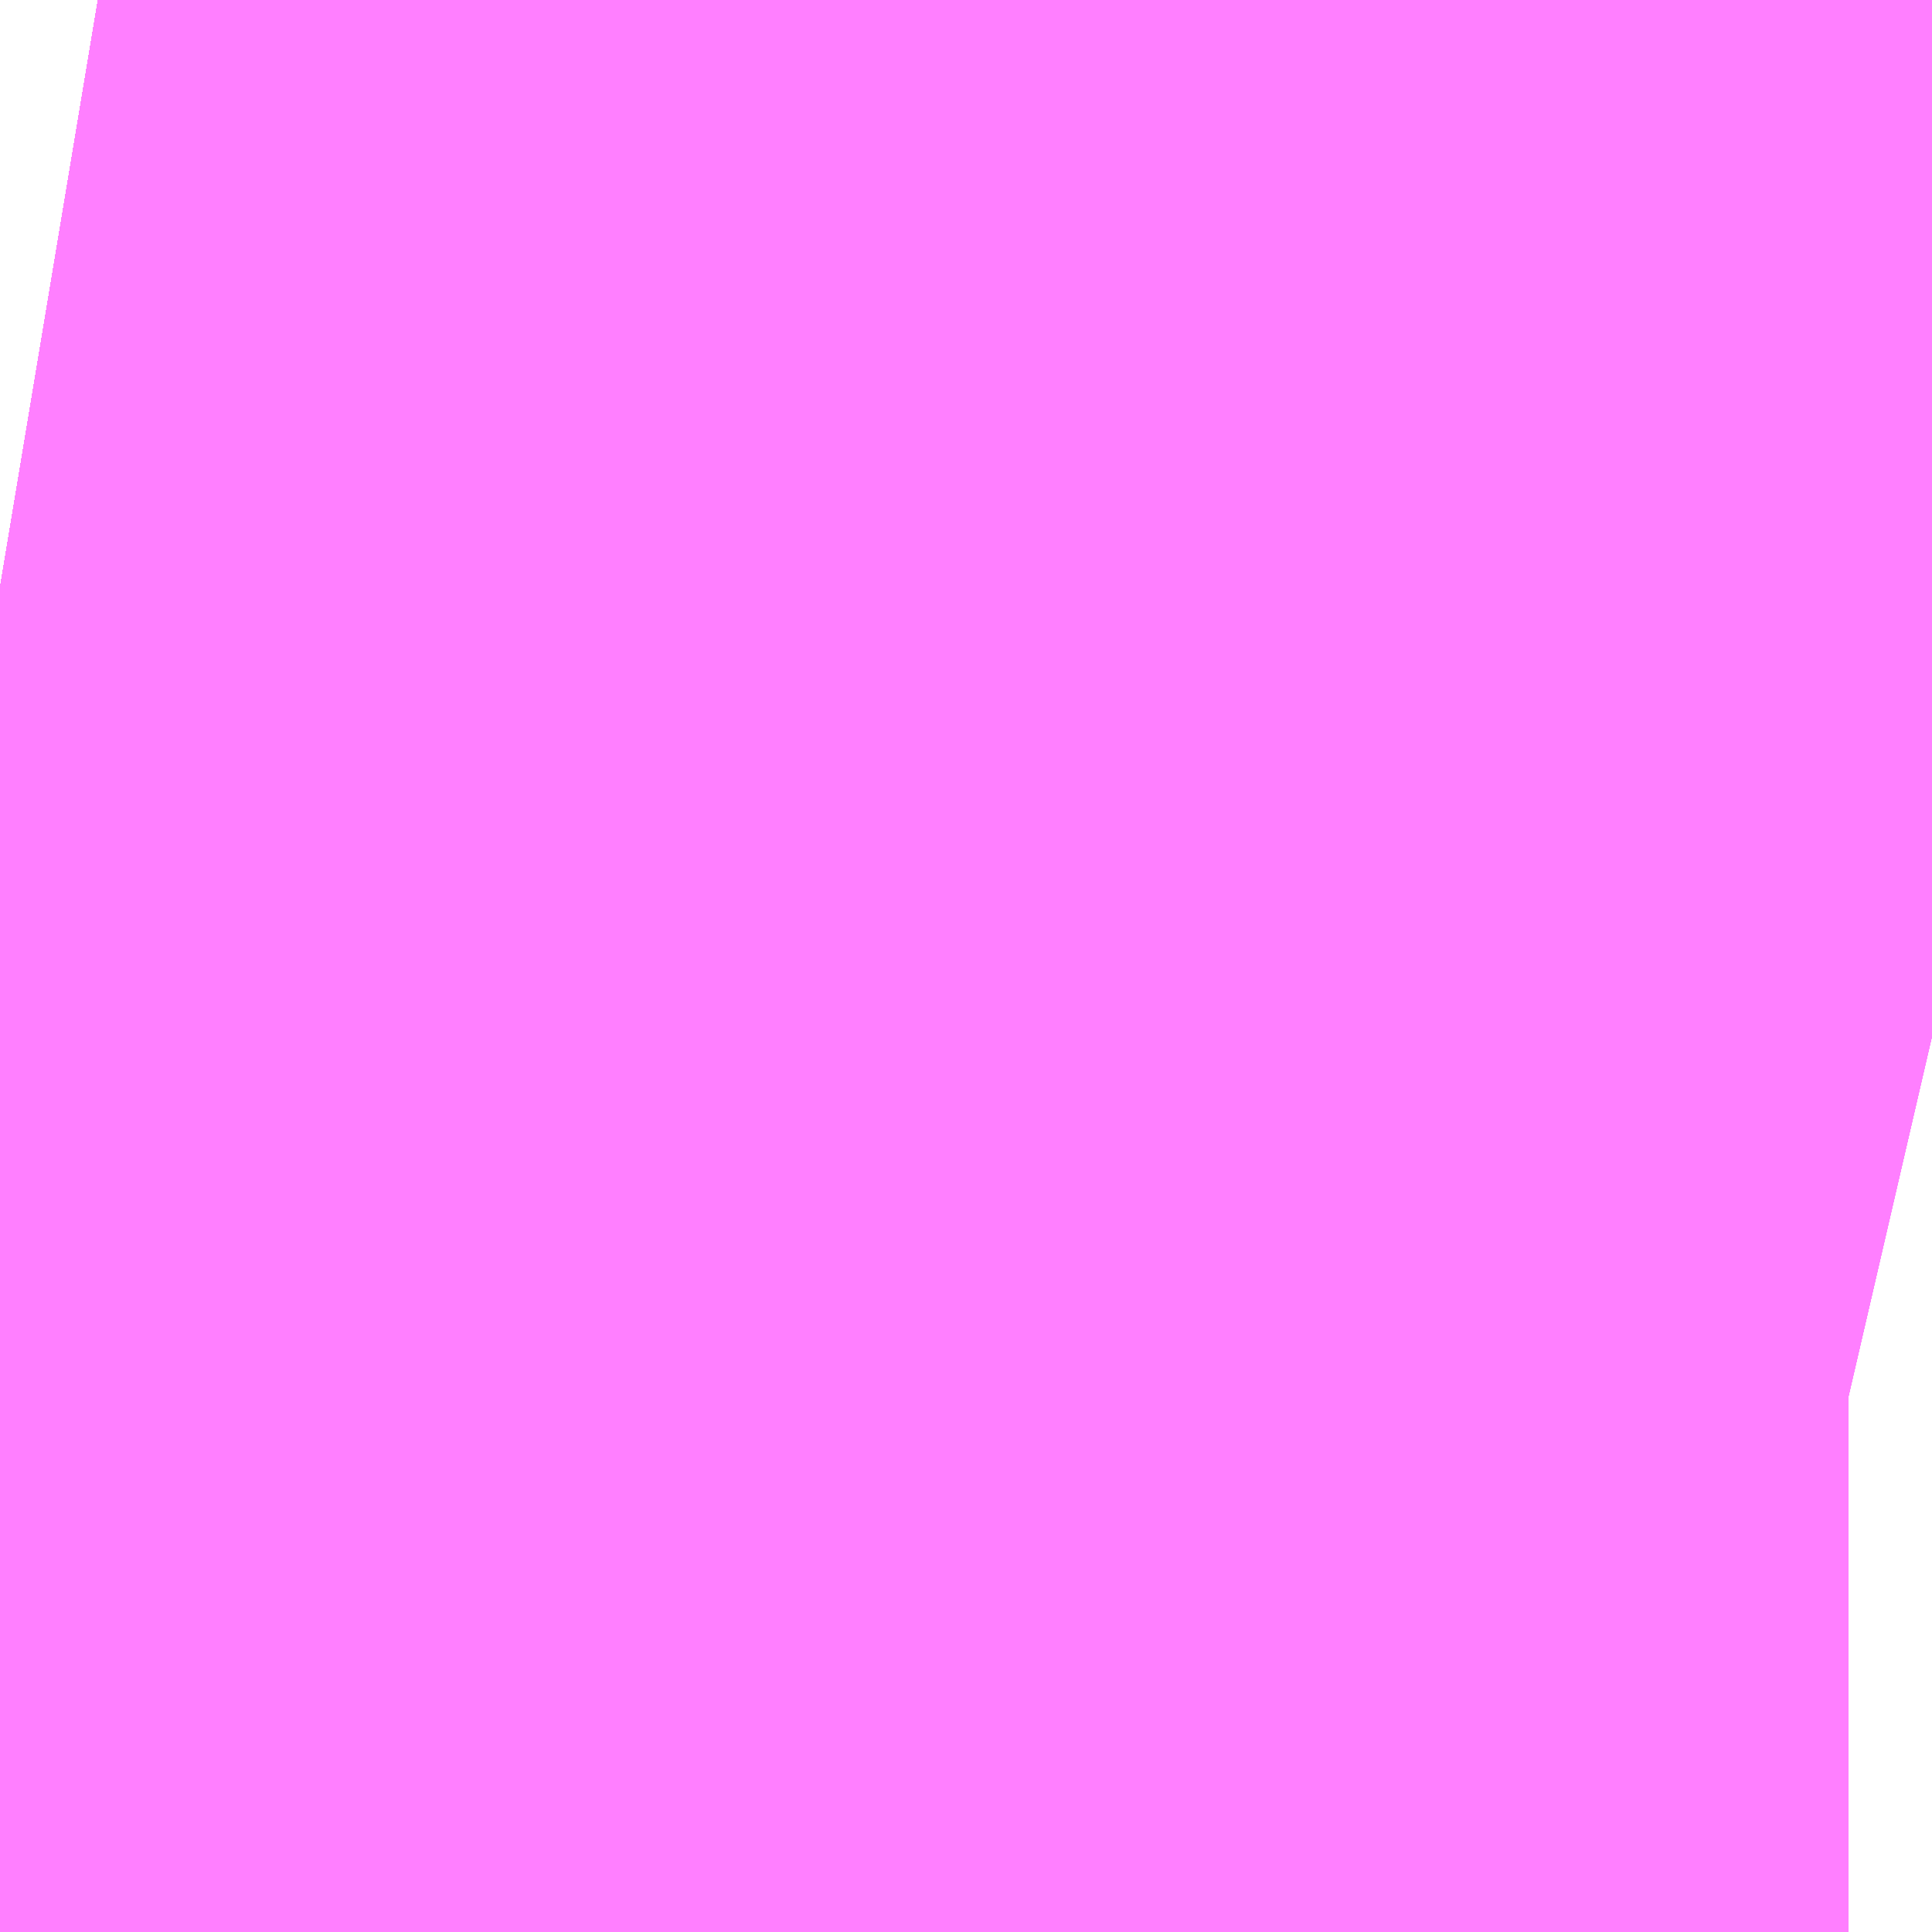 <?xml version="1.0" encoding="UTF-8"?>
<svg  xmlns="http://www.w3.org/2000/svg" xmlns:xlink="http://www.w3.org/1999/xlink" xmlns:go="http://purl.org/svgmap/profile" property="N07_001,N07_002,N07_003,N07_004,N07_005,N07_006,N07_007" viewBox="13985.733 -3564.651 0.069 0.069" go:dataArea="13985.733032226562 -3564.6514892578125 0.06866455078125 0.06866455078125" >
<globalCoordinateSystem srsName="http://purl.org/crs/84" transform="matrix(100.0,0.0,0.0,-100.0,0.0,0.0)" />
<defs>
 <g id="p0" >
  <circle cx="0.0" cy="0.0" r="3" stroke="green" stroke-width="0.75" vector-effect="non-scaling-stroke" />
 </g>
</defs>
<g fill="none" fill-rule="evenodd" stroke="#FF00FF" stroke-width="0.75" opacity="0.5" vector-effect="non-scaling-stroke" stroke-linejoin="bevel" >
<path content="1,JRバス関東（株）,はさき号,4.0,4.0,4.0," xlink:title="1" d="M13985.802,-3564.614L13985.799,-3564.615L13985.797,-3564.615L13985.796,-3564.615L13985.795,-3564.616L13985.79,-3564.617L13985.789,-3564.617L13985.788,-3564.617L13985.787,-3564.617L13985.781,-3564.619L13985.78,-3564.619L13985.779,-3564.619L13985.778,-3564.62L13985.771,-3564.621L13985.767,-3564.622L13985.764,-3564.623L13985.758,-3564.624L13985.747,-3564.627L13985.739,-3564.629L13985.733,-3564.63"/>
<path content="1,JRバス関東（株）,ドリーム高松号/松山号/徳島号/高知号,4.0,4.0,4.0," xlink:title="1" d="M13985.802,-3564.614L13985.799,-3564.615L13985.797,-3564.615L13985.796,-3564.615L13985.795,-3564.616L13985.79,-3564.617L13985.789,-3564.617L13985.788,-3564.617L13985.787,-3564.617L13985.781,-3564.619L13985.78,-3564.619L13985.779,-3564.619L13985.778,-3564.62L13985.771,-3564.621L13985.767,-3564.622L13985.764,-3564.623L13985.758,-3564.624L13985.747,-3564.627L13985.739,-3564.629L13985.733,-3564.63"/>
<path content="1,JRバス関東（株）,プレミアム中央ドリーム号/中央ドリーム号/プレミアムドリーム号/ドリーム号/レディースドリーム号/プレミアムレディース,9.4,12.0,12.0," xlink:title="1" d="M13985.802,-3564.614L13985.799,-3564.615L13985.797,-3564.615L13985.796,-3564.615L13985.795,-3564.616L13985.79,-3564.617L13985.789,-3564.617L13985.788,-3564.617L13985.787,-3564.617L13985.781,-3564.619L13985.78,-3564.619L13985.779,-3564.619L13985.778,-3564.62L13985.771,-3564.621L13985.767,-3564.622L13985.764,-3564.623L13985.758,-3564.624L13985.747,-3564.627L13985.739,-3564.629L13985.733,-3564.63"/>
<path content="1,JRバス関東（株）,新宿～東京ディズニーリゾート,4.0,4.0,4.0," xlink:title="1" d="M13985.802,-3564.614L13985.799,-3564.615L13985.797,-3564.615L13985.796,-3564.615L13985.795,-3564.616L13985.79,-3564.617L13985.789,-3564.617L13985.788,-3564.617L13985.787,-3564.617L13985.781,-3564.619L13985.78,-3564.619L13985.779,-3564.619L13985.778,-3564.62L13985.771,-3564.621L13985.767,-3564.622L13985.764,-3564.623L13985.758,-3564.624L13985.747,-3564.627L13985.739,-3564.629L13985.733,-3564.63"/>
<path content="1,JRバス関東（株）,東京～富里・多古・八日市場駅・匝瑳市役所,9.0,9.0,9.0," xlink:title="1" d="M13985.733,-3564.63L13985.739,-3564.629L13985.747,-3564.627L13985.758,-3564.624L13985.764,-3564.623L13985.767,-3564.622L13985.771,-3564.621L13985.778,-3564.62L13985.779,-3564.619L13985.78,-3564.619L13985.781,-3564.619L13985.787,-3564.617L13985.788,-3564.617L13985.789,-3564.617L13985.79,-3564.617L13985.795,-3564.616L13985.796,-3564.615L13985.797,-3564.615L13985.799,-3564.615L13985.802,-3564.614"/>
<path content="1,JRバス関東（株）,東京～水郷潮来・鹿島神宮,29.0,9.0,29.0," xlink:title="1" d="M13985.733,-3564.63L13985.739,-3564.629L13985.747,-3564.627L13985.758,-3564.624L13985.764,-3564.623L13985.767,-3564.622L13985.771,-3564.621L13985.778,-3564.62L13985.779,-3564.619L13985.78,-3564.619L13985.781,-3564.619L13985.787,-3564.617L13985.788,-3564.617L13985.789,-3564.617L13985.79,-3564.617L13985.795,-3564.616L13985.796,-3564.615L13985.797,-3564.615L13985.799,-3564.615L13985.802,-3564.614"/>
<path content="1,JR四国バス（株）,ドリーム高松・松山号　松山・高松⇔東京・東京ディズニーランド,1.0,1.0,1.0," xlink:title="1" d="M13985.802,-3564.614L13985.733,-3564.63"/>
<path content="1,JR東海バス（株）,ファンタジア号,1.0,1.0,1.0," xlink:title="1" d="M13985.733,-3564.63L13985.802,-3564.614"/>
<path content="1,しずてつジャストライン（株）,静岡成田空港線,1.0,1.0,1.0," xlink:title="1" d="M13985.733,-3564.63L13985.802,-3564.614"/>
<path content="1,ちばシティバス（株）,羽田空港～幕張新都心・稲毛海岸駅・千葉中央駅,6.5,6.5,6.5," xlink:title="1" d="M13985.733,-3564.63L13985.739,-3564.629L13985.747,-3564.627L13985.758,-3564.624L13985.764,-3564.623L13985.767,-3564.622L13985.771,-3564.621L13985.778,-3564.62L13985.779,-3564.619L13985.78,-3564.619L13985.781,-3564.619L13985.787,-3564.617L13985.788,-3564.617L13985.789,-3564.617L13985.79,-3564.617L13985.795,-3564.616L13985.796,-3564.615L13985.797,-3564.615L13985.799,-3564.615L13985.802,-3564.614"/>
<path content="1,ちばフラワーバス（株）,シーサイドライナー,19.0,18.0,18.0," xlink:title="1" d="M13985.802,-3564.614L13985.799,-3564.615L13985.797,-3564.615L13985.796,-3564.615L13985.795,-3564.616L13985.79,-3564.617L13985.789,-3564.617L13985.788,-3564.617L13985.787,-3564.617L13985.781,-3564.619L13985.78,-3564.619L13985.779,-3564.619L13985.778,-3564.62L13985.771,-3564.621L13985.767,-3564.622L13985.764,-3564.623L13985.758,-3564.624L13985.747,-3564.627L13985.739,-3564.629L13985.733,-3564.63"/>
<path content="1,エムケイ（株）,MKナイトシャトル　京都・大阪⇔東京便,1.0,1.0,1.0," xlink:title="1" d="M13985.802,-3564.614L13985.733,-3564.63"/>
<path content="1,京成バス（株）,ファンタジアなごや号,0.5,0.5,0.5," xlink:title="1" d="M13985.733,-3564.63L13985.739,-3564.629L13985.747,-3564.627L13985.758,-3564.624L13985.764,-3564.623L13985.767,-3564.622L13985.771,-3564.621L13985.778,-3564.62L13985.779,-3564.619L13985.78,-3564.619L13985.781,-3564.619L13985.787,-3564.617L13985.788,-3564.617L13985.789,-3564.617L13985.79,-3564.617L13985.795,-3564.616L13985.796,-3564.615L13985.797,-3564.615L13985.799,-3564.615L13985.802,-3564.614"/>
<path content="1,京成バス（株）,千葉北IC周辺地区～東京駅・潮見駅,10.5,8.0,8.0," xlink:title="1" d="M13985.733,-3564.63L13985.739,-3564.629L13985.747,-3564.627L13985.758,-3564.624L13985.764,-3564.623L13985.767,-3564.622L13985.771,-3564.621L13985.778,-3564.62L13985.779,-3564.619L13985.78,-3564.619L13985.781,-3564.619L13985.787,-3564.617L13985.788,-3564.617L13985.789,-3564.617L13985.79,-3564.617L13985.795,-3564.616L13985.796,-3564.615L13985.797,-3564.615L13985.799,-3564.615L13985.802,-3564.614"/>
<path content="1,京成バス（株）,奈良～上野・東京ディズニーリゾート,0.5,0.5,0.5," xlink:title="1" d="M13985.802,-3564.614L13985.799,-3564.615L13985.797,-3564.615L13985.796,-3564.615L13985.795,-3564.616L13985.79,-3564.617L13985.789,-3564.617L13985.788,-3564.617L13985.787,-3564.617L13985.781,-3564.619L13985.78,-3564.619L13985.779,-3564.619L13985.778,-3564.62L13985.771,-3564.621L13985.767,-3564.622L13985.764,-3564.623L13985.758,-3564.624L13985.747,-3564.627L13985.739,-3564.629L13985.733,-3564.63"/>
<path content="1,京成バス（株）,成田空港～さいたま新都心・大宮駅,3.5,3.5,3.5," xlink:title="1" d="M13985.802,-3564.614L13985.799,-3564.615L13985.797,-3564.615L13985.796,-3564.615L13985.795,-3564.616L13985.79,-3564.617L13985.789,-3564.617L13985.788,-3564.617L13985.787,-3564.617L13985.781,-3564.619L13985.78,-3564.619L13985.779,-3564.619L13985.778,-3564.62L13985.771,-3564.621L13985.767,-3564.622L13985.764,-3564.623L13985.758,-3564.624L13985.747,-3564.627L13985.739,-3564.629L13985.733,-3564.63"/>
<path content="1,京成バス（株）,成田空港～たまプラーザ駅・新百合ヶ丘駅,8.0,8.0,8.0," xlink:title="1" d="M13985.733,-3564.63L13985.739,-3564.629L13985.747,-3564.627L13985.758,-3564.624L13985.764,-3564.623L13985.767,-3564.622L13985.771,-3564.621L13985.778,-3564.62L13985.779,-3564.619L13985.78,-3564.619L13985.781,-3564.619L13985.787,-3564.617L13985.788,-3564.617L13985.789,-3564.617L13985.79,-3564.617L13985.795,-3564.616L13985.796,-3564.615L13985.797,-3564.615L13985.799,-3564.615L13985.802,-3564.614"/>
<path content="1,京成バス（株）,成田空港～中山駅・センター南駅,4.0,4.0,4.0," xlink:title="1" d="M13985.733,-3564.63L13985.739,-3564.629L13985.747,-3564.627L13985.758,-3564.624L13985.764,-3564.623L13985.767,-3564.622L13985.771,-3564.621L13985.778,-3564.62L13985.779,-3564.619L13985.78,-3564.619L13985.781,-3564.619L13985.787,-3564.617L13985.788,-3564.617L13985.789,-3564.617L13985.79,-3564.617L13985.795,-3564.616L13985.796,-3564.615L13985.797,-3564.615L13985.799,-3564.615L13985.802,-3564.614"/>
<path content="1,京成バス（株）,成田空港～吉祥寺駅,4.0,4.0,4.0," xlink:title="1" d="M13985.733,-3564.63L13985.739,-3564.629L13985.747,-3564.627L13985.758,-3564.624L13985.764,-3564.623L13985.767,-3564.622L13985.771,-3564.621L13985.778,-3564.62L13985.779,-3564.619L13985.78,-3564.619L13985.781,-3564.619L13985.787,-3564.617L13985.788,-3564.617L13985.789,-3564.617L13985.79,-3564.617L13985.795,-3564.616L13985.796,-3564.615L13985.797,-3564.615L13985.799,-3564.615L13985.802,-3564.614"/>
<path content="1,京成バス（株）,成田空港～和光市駅・大泉学園駅,2.5,2.5,2.5," xlink:title="1" d="M13985.733,-3564.63L13985.739,-3564.629L13985.747,-3564.627L13985.758,-3564.624L13985.764,-3564.623L13985.767,-3564.622L13985.771,-3564.621L13985.778,-3564.62L13985.779,-3564.619L13985.78,-3564.619L13985.781,-3564.619L13985.787,-3564.617L13985.788,-3564.617L13985.789,-3564.617L13985.79,-3564.617L13985.795,-3564.616L13985.796,-3564.615L13985.797,-3564.615L13985.799,-3564.615L13985.802,-3564.614"/>
<path content="1,京成バス（株）,成田空港～新富士駅・沼津駅,2.0,2.0,2.0," xlink:title="1" d="M13985.733,-3564.63L13985.739,-3564.629L13985.747,-3564.627L13985.758,-3564.624L13985.764,-3564.623L13985.767,-3564.622L13985.771,-3564.621L13985.778,-3564.62L13985.779,-3564.619L13985.78,-3564.619L13985.781,-3564.619L13985.787,-3564.617L13985.788,-3564.617L13985.789,-3564.617L13985.79,-3564.617L13985.795,-3564.616L13985.796,-3564.615L13985.797,-3564.615L13985.799,-3564.615L13985.802,-3564.614"/>
<path content="1,京成バス（株）,成田空港～本厚木駅・平塚（田村車庫）,3.5,3.5,3.5," xlink:title="1" d="M13985.733,-3564.63L13985.739,-3564.629L13985.747,-3564.627L13985.758,-3564.624L13985.764,-3564.623L13985.767,-3564.622L13985.771,-3564.621L13985.778,-3564.62L13985.779,-3564.619L13985.78,-3564.619L13985.781,-3564.619L13985.787,-3564.617L13985.788,-3564.617L13985.789,-3564.617L13985.79,-3564.617L13985.795,-3564.616L13985.796,-3564.615L13985.797,-3564.615L13985.799,-3564.615L13985.802,-3564.614"/>
<path content="1,京成バス（株）,成田空港～東所沢駅・所沢駅,4.0,4.0,4.0," xlink:title="1" d="M13985.802,-3564.614L13985.799,-3564.615L13985.797,-3564.615L13985.796,-3564.615L13985.795,-3564.616L13985.79,-3564.617L13985.789,-3564.617L13985.788,-3564.617L13985.787,-3564.617L13985.781,-3564.619L13985.78,-3564.619L13985.779,-3564.619L13985.778,-3564.62L13985.771,-3564.621L13985.767,-3564.622L13985.764,-3564.623L13985.758,-3564.624L13985.747,-3564.627L13985.739,-3564.629L13985.733,-3564.63"/>
<path content="1,京成バス（株）,成田空港～横浜シティ・エア・ターミナル・みなとみらい地区,9.5,9.5,9.5," xlink:title="1" d="M13985.733,-3564.63L13985.739,-3564.629L13985.747,-3564.627L13985.758,-3564.624L13985.764,-3564.623L13985.767,-3564.622L13985.771,-3564.621L13985.778,-3564.62L13985.779,-3564.619L13985.78,-3564.619L13985.781,-3564.619L13985.787,-3564.617L13985.788,-3564.617L13985.789,-3564.617L13985.79,-3564.617L13985.795,-3564.616L13985.796,-3564.615L13985.797,-3564.615L13985.799,-3564.615L13985.802,-3564.614"/>
<path content="1,京成バス（株）,成田空港～相模大野駅・町田駅・橋本駅,8.0,8.0,8.0," xlink:title="1" d="M13985.733,-3564.63L13985.739,-3564.629L13985.747,-3564.627L13985.758,-3564.624L13985.764,-3564.623L13985.767,-3564.622L13985.771,-3564.621L13985.778,-3564.62L13985.779,-3564.619L13985.78,-3564.619L13985.781,-3564.619L13985.787,-3564.617L13985.788,-3564.617L13985.789,-3564.617L13985.79,-3564.617L13985.795,-3564.616L13985.796,-3564.615L13985.797,-3564.615L13985.799,-3564.615L13985.802,-3564.614"/>
<path content="1,京成バス（株）,成田空港～藤沢駅・辻堂駅・茅ヶ崎駅,3.0,3.0,3.0," xlink:title="1" d="M13985.733,-3564.63L13985.739,-3564.629L13985.747,-3564.627L13985.758,-3564.624L13985.764,-3564.623L13985.767,-3564.622L13985.771,-3564.621L13985.778,-3564.62L13985.779,-3564.619L13985.78,-3564.619L13985.781,-3564.619L13985.787,-3564.617L13985.788,-3564.617L13985.789,-3564.617L13985.79,-3564.617L13985.795,-3564.616L13985.796,-3564.615L13985.797,-3564.615L13985.799,-3564.615L13985.802,-3564.614"/>
<path content="1,京成バス（株）,新橋駅・東京駅～千葉駅,1.0,0.0,0.0," xlink:title="1" d="M13985.802,-3564.614L13985.799,-3564.615L13985.797,-3564.615L13985.796,-3564.615L13985.795,-3564.616L13985.79,-3564.617L13985.789,-3564.617L13985.788,-3564.617L13985.787,-3564.617L13985.781,-3564.619L13985.78,-3564.619L13985.779,-3564.619L13985.778,-3564.62L13985.771,-3564.621L13985.767,-3564.622L13985.764,-3564.623L13985.758,-3564.624L13985.747,-3564.627L13985.739,-3564.629L13985.733,-3564.63"/>
<path content="1,京成バス（株）,新橋駅・東京駅～新浦安地区,2.0,0.0,0.0," xlink:title="1" d="M13985.733,-3564.63L13985.739,-3564.629L13985.747,-3564.627L13985.758,-3564.624L13985.764,-3564.623L13985.767,-3564.622L13985.771,-3564.621L13985.778,-3564.62L13985.779,-3564.619L13985.78,-3564.619L13985.781,-3564.619L13985.787,-3564.617L13985.788,-3564.617L13985.789,-3564.617L13985.79,-3564.617L13985.795,-3564.616L13985.796,-3564.615L13985.797,-3564.615L13985.799,-3564.615L13985.802,-3564.614"/>
<path content="1,京成バス（株）,新浦安地区・東京ディズニーリゾート～東京駅・秋葉原,9.5,5.0,5.0," xlink:title="1" d="M13985.802,-3564.614L13985.799,-3564.615L13985.797,-3564.615L13985.796,-3564.615L13985.795,-3564.616L13985.79,-3564.617L13985.789,-3564.617L13985.788,-3564.617L13985.787,-3564.617L13985.781,-3564.619L13985.78,-3564.619L13985.779,-3564.619L13985.778,-3564.62L13985.771,-3564.621L13985.767,-3564.622L13985.764,-3564.623L13985.758,-3564.624L13985.747,-3564.627L13985.739,-3564.629L13985.733,-3564.63"/>
<path content="1,京成バス（株）,東京ディズニーリゾート・舞浜リゾート～羽田空港,11.0,11.0,11.0," xlink:title="1" d="M13985.733,-3564.63L13985.739,-3564.629L13985.747,-3564.627L13985.758,-3564.624L13985.764,-3564.623L13985.767,-3564.622L13985.771,-3564.621L13985.778,-3564.62L13985.779,-3564.619L13985.78,-3564.619L13985.781,-3564.619L13985.787,-3564.617L13985.788,-3564.617L13985.789,-3564.617L13985.79,-3564.617L13985.795,-3564.616L13985.796,-3564.615L13985.797,-3564.615L13985.799,-3564.615L13985.802,-3564.614"/>
<path content="1,京成バス（株）,東京ディズニーリゾート～たまプラーザ駅,5.0,5.0,5.0," xlink:title="1" d="M13985.733,-3564.63L13985.739,-3564.629L13985.747,-3564.627L13985.758,-3564.624L13985.764,-3564.623L13985.767,-3564.622L13985.771,-3564.621L13985.778,-3564.62L13985.779,-3564.619L13985.78,-3564.619L13985.781,-3564.619L13985.787,-3564.617L13985.788,-3564.617L13985.789,-3564.617L13985.79,-3564.617L13985.795,-3564.616L13985.796,-3564.615L13985.797,-3564.615L13985.799,-3564.615L13985.802,-3564.614"/>
<path content="1,京成バス（株）,東京ディズニーリゾート～新宿駅新南口,3.0,3.0,3.0," xlink:title="1" d="M13985.802,-3564.614L13985.799,-3564.615L13985.797,-3564.615L13985.796,-3564.615L13985.795,-3564.616L13985.79,-3564.617L13985.789,-3564.617L13985.788,-3564.617L13985.787,-3564.617L13985.781,-3564.619L13985.78,-3564.619L13985.779,-3564.619L13985.778,-3564.62L13985.771,-3564.621L13985.767,-3564.622L13985.764,-3564.623L13985.758,-3564.624L13985.747,-3564.627L13985.739,-3564.629L13985.733,-3564.63"/>
<path content="1,京成バス（株）,東京ディズニーリゾート～横浜駅東口,13.0,13.0,13.0," xlink:title="1" d="M13985.733,-3564.63L13985.739,-3564.629L13985.747,-3564.627L13985.758,-3564.624L13985.764,-3564.623L13985.767,-3564.622L13985.771,-3564.621L13985.778,-3564.62L13985.779,-3564.619L13985.78,-3564.619L13985.781,-3564.619L13985.787,-3564.617L13985.788,-3564.617L13985.789,-3564.617L13985.79,-3564.617L13985.795,-3564.616L13985.796,-3564.615L13985.797,-3564.615L13985.799,-3564.615L13985.802,-3564.614"/>
<path content="1,京成バス（株）,東京ディズニーリゾート～蒲田駅・川崎駅,2.5,2.5,2.5," xlink:title="1" d="M13985.733,-3564.63L13985.739,-3564.629L13985.747,-3564.627L13985.758,-3564.624L13985.764,-3564.623L13985.767,-3564.622L13985.771,-3564.621L13985.778,-3564.62L13985.779,-3564.619L13985.78,-3564.619L13985.781,-3564.619L13985.787,-3564.617L13985.788,-3564.617L13985.789,-3564.617L13985.79,-3564.617L13985.795,-3564.616L13985.796,-3564.615L13985.797,-3564.615L13985.799,-3564.615L13985.802,-3564.614"/>
<path content="1,京成バス（株）,東京駅～鹿島セントラルホテル・鹿島神宮駅,28.0,30.0,30.0," xlink:title="1" d="M13985.733,-3564.63L13985.739,-3564.629L13985.747,-3564.627L13985.758,-3564.624L13985.764,-3564.623L13985.767,-3564.622L13985.771,-3564.621L13985.778,-3564.62L13985.779,-3564.619L13985.78,-3564.619L13985.781,-3564.619L13985.787,-3564.617L13985.788,-3564.617L13985.789,-3564.617L13985.79,-3564.617L13985.795,-3564.616L13985.796,-3564.615L13985.797,-3564.615L13985.799,-3564.615L13985.802,-3564.614"/>
<path content="1,京成バス（株）,東雲車庫・東京駅～千城台・八街・成東,8.0,6.5,6.5," xlink:title="1" d="M13985.802,-3564.614L13985.799,-3564.615L13985.797,-3564.615L13985.796,-3564.615L13985.795,-3564.616L13985.79,-3564.617L13985.789,-3564.617L13985.788,-3564.617L13985.787,-3564.617L13985.781,-3564.619L13985.78,-3564.619L13985.779,-3564.619L13985.778,-3564.62L13985.771,-3564.621L13985.767,-3564.622L13985.764,-3564.623L13985.758,-3564.624L13985.747,-3564.627L13985.739,-3564.629L13985.733,-3564.63"/>
<path content="1,京成バス（株）,東雲車庫・東京～志津・臼井・ユーカリが丘,3.0,2.5,2.5," xlink:title="1" d="M13985.733,-3564.63L13985.739,-3564.629L13985.747,-3564.627L13985.758,-3564.624L13985.764,-3564.623L13985.767,-3564.622L13985.771,-3564.621L13985.778,-3564.62L13985.779,-3564.619L13985.78,-3564.619L13985.781,-3564.619L13985.787,-3564.617L13985.788,-3564.617L13985.789,-3564.617L13985.79,-3564.617L13985.795,-3564.616L13985.796,-3564.615L13985.797,-3564.615L13985.799,-3564.615L13985.802,-3564.614"/>
<path content="1,京成バス（株）,津田沼・西船橋・新浦安～富士急ハイランド・河口湖線,0.4,0.4,0.4," xlink:title="1" d="M13985.733,-3564.63L13985.739,-3564.629L13985.747,-3564.627L13985.758,-3564.624L13985.764,-3564.623L13985.767,-3564.622L13985.771,-3564.621L13985.778,-3564.62L13985.779,-3564.619L13985.78,-3564.619L13985.781,-3564.619L13985.787,-3564.617L13985.788,-3564.617L13985.789,-3564.617L13985.79,-3564.617L13985.795,-3564.616L13985.796,-3564.615L13985.797,-3564.615L13985.799,-3564.615L13985.802,-3564.614"/>
<path content="1,京成バス（株）,浜松町・東京駅～銚子・犬吠崎京成ホテル,10.0,11.0,11.0," xlink:title="1" d="M13985.733,-3564.63L13985.739,-3564.629L13985.747,-3564.627L13985.758,-3564.624L13985.764,-3564.623L13985.767,-3564.622L13985.771,-3564.621L13985.778,-3564.62L13985.779,-3564.619L13985.78,-3564.619L13985.781,-3564.619L13985.787,-3564.617L13985.788,-3564.617L13985.789,-3564.617L13985.79,-3564.617L13985.795,-3564.616L13985.796,-3564.615L13985.797,-3564.615L13985.799,-3564.615L13985.802,-3564.614"/>
<path content="1,京成バス（株）,白子・茂原駅・大網駅・～東京駅・潮見駅,2.5,2.5,2.5," xlink:title="1" d="M13985.802,-3564.614L13985.799,-3564.615L13985.797,-3564.615L13985.796,-3564.615L13985.795,-3564.616L13985.79,-3564.617L13985.789,-3564.617L13985.788,-3564.617L13985.787,-3564.617L13985.781,-3564.619L13985.78,-3564.619L13985.779,-3564.619L13985.778,-3564.62L13985.771,-3564.621L13985.767,-3564.622L13985.764,-3564.623L13985.758,-3564.624L13985.747,-3564.627L13985.739,-3564.629L13985.733,-3564.63"/>
<path content="1,京成バス（株）,神戸・大阪～東京ディズニーリゾート・海浜幕張・千葉中央駅,0.5,0.5,0.5," xlink:title="1" d="M13985.802,-3564.614L13985.799,-3564.615L13985.797,-3564.615L13985.796,-3564.615L13985.795,-3564.616L13985.79,-3564.617L13985.789,-3564.617L13985.788,-3564.617L13985.787,-3564.617L13985.781,-3564.619L13985.78,-3564.619L13985.779,-3564.619L13985.778,-3564.62L13985.771,-3564.621L13985.767,-3564.622L13985.764,-3564.623L13985.758,-3564.624L13985.747,-3564.627L13985.739,-3564.629L13985.733,-3564.63"/>
<path content="1,京成バス（株）,羽田空港～市川駅・富浜（妙典駅）・行徳駅,5.5,5.5,5.5," xlink:title="1" d="M13985.733,-3564.63L13985.739,-3564.629L13985.747,-3564.627L13985.758,-3564.624L13985.764,-3564.623L13985.767,-3564.622L13985.771,-3564.621L13985.778,-3564.62L13985.779,-3564.619L13985.78,-3564.619L13985.781,-3564.619L13985.787,-3564.617L13985.788,-3564.617L13985.789,-3564.617L13985.79,-3564.617L13985.795,-3564.616L13985.796,-3564.615L13985.797,-3564.615L13985.799,-3564.615L13985.802,-3564.614"/>
<path content="1,京成バス（株）,羽田空港～幕張新都心・稲毛海岸駅・千葉中央駅,7.5,7.5,7.5," xlink:title="1" d="M13985.733,-3564.63L13985.739,-3564.629L13985.747,-3564.627L13985.758,-3564.624L13985.764,-3564.623L13985.767,-3564.622L13985.771,-3564.621L13985.778,-3564.62L13985.779,-3564.619L13985.78,-3564.619L13985.781,-3564.619L13985.787,-3564.617L13985.788,-3564.617L13985.789,-3564.617L13985.79,-3564.617L13985.795,-3564.616L13985.796,-3564.615L13985.797,-3564.615L13985.799,-3564.615L13985.802,-3564.614"/>
<path content="1,京成バス（株）,羽田空港～津田沼駅,12.0,12.0,12.0," xlink:title="1" d="M13985.733,-3564.63L13985.739,-3564.629L13985.747,-3564.627L13985.758,-3564.624L13985.764,-3564.623L13985.767,-3564.622L13985.771,-3564.621L13985.778,-3564.62L13985.779,-3564.619L13985.78,-3564.619L13985.781,-3564.619L13985.787,-3564.617L13985.788,-3564.617L13985.789,-3564.617L13985.79,-3564.617L13985.795,-3564.616L13985.796,-3564.615L13985.797,-3564.615L13985.799,-3564.615L13985.802,-3564.614"/>
<path content="1,京成バス（株）,羽田空港～葛西駅・一之江駅・小岩駅,23.0,23.0,23.0," xlink:title="1" d="M13985.733,-3564.63L13985.739,-3564.629L13985.747,-3564.627L13985.758,-3564.624L13985.764,-3564.623L13985.767,-3564.622L13985.771,-3564.621L13985.778,-3564.62L13985.779,-3564.619L13985.78,-3564.619L13985.781,-3564.619L13985.787,-3564.617L13985.788,-3564.617L13985.789,-3564.617L13985.79,-3564.617L13985.795,-3564.616L13985.796,-3564.615L13985.797,-3564.615L13985.799,-3564.615L13985.802,-3564.614"/>
<path content="1,京成バス（株）,羽田空港～西船橋駅・船橋駅,7.5,7.5,7.5," xlink:title="1" d="M13985.733,-3564.63L13985.739,-3564.629L13985.747,-3564.627L13985.758,-3564.624L13985.764,-3564.623L13985.767,-3564.622L13985.771,-3564.621L13985.778,-3564.62L13985.779,-3564.619L13985.78,-3564.619L13985.781,-3564.619L13985.787,-3564.617L13985.788,-3564.617L13985.789,-3564.617L13985.79,-3564.617L13985.795,-3564.616L13985.796,-3564.615L13985.797,-3564.615L13985.799,-3564.615L13985.802,-3564.614"/>
<path content="1,京浜急行バス（株）,川崎駅・蒲田駅～東京ディズニーリゾート（TDR）線,2.5,2.5,2.5," xlink:title="1" d="M13985.733,-3564.63L13985.739,-3564.629L13985.747,-3564.627L13985.758,-3564.624L13985.764,-3564.623L13985.767,-3564.622L13985.771,-3564.621L13985.778,-3564.62L13985.779,-3564.619L13985.78,-3564.619L13985.781,-3564.619L13985.787,-3564.617L13985.788,-3564.617L13985.789,-3564.617L13985.79,-3564.617L13985.795,-3564.616L13985.796,-3564.615L13985.797,-3564.615L13985.799,-3564.615L13985.802,-3564.614"/>
<path content="1,京浜急行バス（株）,幕張新都心・千葉中央駅～羽田空港線,14.0,14.0,14.0," xlink:title="1" d="M13985.733,-3564.63L13985.739,-3564.629L13985.747,-3564.627L13985.758,-3564.624L13985.764,-3564.623L13985.767,-3564.622L13985.771,-3564.621L13985.778,-3564.62L13985.779,-3564.619L13985.78,-3564.619L13985.781,-3564.619L13985.787,-3564.617L13985.788,-3564.617L13985.789,-3564.617L13985.79,-3564.617L13985.795,-3564.616L13985.796,-3564.615L13985.797,-3564.615L13985.799,-3564.615L13985.802,-3564.614"/>
<path content="1,京浜急行バス（株）,新横浜駅（ホテルアソシア新横浜）・新横浜プリンスホテル～成田空港線,10.0,10.0,10.0," xlink:title="1" d="M13985.733,-3564.63L13985.739,-3564.629L13985.747,-3564.627L13985.758,-3564.624L13985.764,-3564.623L13985.767,-3564.622L13985.771,-3564.621L13985.778,-3564.62L13985.779,-3564.619L13985.78,-3564.619L13985.781,-3564.619L13985.787,-3564.617L13985.788,-3564.617L13985.789,-3564.617L13985.79,-3564.617L13985.795,-3564.616L13985.796,-3564.615L13985.797,-3564.615L13985.799,-3564.615L13985.802,-3564.614"/>
<path content="1,京浜急行バス（株）,東京ディズニーリゾート（TDR）～羽田空港線,11.0,11.0,11.0," xlink:title="1" d="M13985.733,-3564.63L13985.739,-3564.629L13985.747,-3564.627L13985.758,-3564.624L13985.764,-3564.623L13985.767,-3564.622L13985.771,-3564.621L13985.778,-3564.62L13985.779,-3564.619L13985.78,-3564.619L13985.781,-3564.619L13985.787,-3564.617L13985.788,-3564.617L13985.789,-3564.617L13985.79,-3564.617L13985.795,-3564.616L13985.796,-3564.615L13985.797,-3564.615L13985.799,-3564.615L13985.802,-3564.614"/>
<path content="1,京浜急行バス（株）,横浜駅（YCAT）～成田空港線,24.0,24.0,24.0," xlink:title="1" d="M13985.733,-3564.63L13985.739,-3564.629L13985.747,-3564.627L13985.758,-3564.624L13985.764,-3564.623L13985.767,-3564.622L13985.771,-3564.621L13985.778,-3564.62L13985.779,-3564.619L13985.78,-3564.619L13985.781,-3564.619L13985.787,-3564.617L13985.788,-3564.617L13985.789,-3564.617L13985.79,-3564.617L13985.795,-3564.616L13985.796,-3564.615L13985.797,-3564.615L13985.799,-3564.615L13985.802,-3564.614"/>
<path content="1,京浜急行バス（株）,横浜駅（東口バスターミナル）～東京ディズニーリゾート線,13.0,13.0,13.0," xlink:title="1" d="M13985.733,-3564.63L13985.739,-3564.629L13985.747,-3564.627L13985.758,-3564.624L13985.764,-3564.623L13985.767,-3564.622L13985.771,-3564.621L13985.778,-3564.62L13985.779,-3564.619L13985.78,-3564.619L13985.781,-3564.619L13985.787,-3564.617L13985.788,-3564.617L13985.789,-3564.617L13985.79,-3564.617L13985.795,-3564.616L13985.796,-3564.615L13985.797,-3564.615L13985.799,-3564.615L13985.802,-3564.614"/>
<path content="1,京浜急行バス（株）,西船橋駅・船橋駅～羽田空港線,7.5,7.5,7.5," xlink:title="1" d="M13985.733,-3564.63L13985.739,-3564.629L13985.747,-3564.627L13985.758,-3564.624L13985.764,-3564.623L13985.767,-3564.622L13985.771,-3564.621L13985.778,-3564.62L13985.779,-3564.619L13985.78,-3564.619L13985.781,-3564.619L13985.787,-3564.617L13985.788,-3564.617L13985.789,-3564.617L13985.79,-3564.617L13985.795,-3564.616L13985.796,-3564.615L13985.797,-3564.615L13985.799,-3564.615L13985.802,-3564.614"/>
<path content="1,京浜急行バス（株）,鹿島神宮駅～羽田空港線,3.0,3.0,3.0," xlink:title="1" d="M13985.733,-3564.63L13985.739,-3564.629L13985.747,-3564.627L13985.758,-3564.624L13985.764,-3564.623L13985.767,-3564.622L13985.771,-3564.621L13985.778,-3564.62L13985.779,-3564.619L13985.78,-3564.619L13985.781,-3564.619L13985.787,-3564.617L13985.788,-3564.617L13985.789,-3564.617L13985.79,-3564.617L13985.795,-3564.616L13985.796,-3564.615L13985.797,-3564.615L13985.799,-3564.615L13985.802,-3564.614"/>
<path content="1,京王バス南（株）,成田空港～南大沢線,4.0,4.0,4.0," xlink:title="1" d="M13985.733,-3564.63L13985.739,-3564.629L13985.747,-3564.627L13985.758,-3564.624L13985.764,-3564.623L13985.767,-3564.622L13985.771,-3564.621L13985.778,-3564.62L13985.779,-3564.619L13985.78,-3564.619L13985.781,-3564.619L13985.787,-3564.617L13985.788,-3564.617L13985.789,-3564.617L13985.79,-3564.617L13985.795,-3564.616L13985.796,-3564.615L13985.797,-3564.615L13985.799,-3564.615L13985.802,-3564.614"/>
<path content="1,京王バス南（株）,成田空港～調布駅北口線,4.0,4.0,4.0," xlink:title="1" d="M13985.733,-3564.63L13985.739,-3564.629L13985.747,-3564.627L13985.758,-3564.624L13985.764,-3564.623L13985.767,-3564.622L13985.771,-3564.621L13985.778,-3564.62L13985.779,-3564.619L13985.78,-3564.619L13985.781,-3564.619L13985.787,-3564.617L13985.788,-3564.617L13985.789,-3564.617L13985.79,-3564.617L13985.795,-3564.616L13985.796,-3564.615L13985.797,-3564.615L13985.799,-3564.615L13985.802,-3564.614"/>
<path content="1,千葉交通,ONライナー,4.0,4.0,4.0," xlink:title="1" d="M13985.733,-3564.63L13985.739,-3564.629L13985.747,-3564.627L13985.758,-3564.624L13985.764,-3564.623L13985.767,-3564.622L13985.771,-3564.621L13985.778,-3564.62L13985.779,-3564.619L13985.78,-3564.619L13985.781,-3564.619L13985.787,-3564.617L13985.788,-3564.617L13985.789,-3564.617L13985.79,-3564.617L13985.795,-3564.616L13985.796,-3564.615L13985.797,-3564.615L13985.799,-3564.615L13985.802,-3564.614"/>
<path content="1,千葉交通,しらこばと号,3.0,3.0,3.0," xlink:title="1" d="M13985.733,-3564.63L13985.739,-3564.629L13985.747,-3564.627L13985.758,-3564.624L13985.764,-3564.623L13985.767,-3564.622L13985.771,-3564.621L13985.778,-3564.62L13985.779,-3564.619L13985.78,-3564.619L13985.781,-3564.619L13985.787,-3564.617L13985.788,-3564.617L13985.789,-3564.617L13985.79,-3564.617L13985.795,-3564.616L13985.796,-3564.615L13985.797,-3564.615L13985.799,-3564.615L13985.802,-3564.614"/>
<path content="1,千葉交通,アザレア号,7.0,7.0,7.0," xlink:title="1" d="M13985.733,-3564.63L13985.739,-3564.629L13985.747,-3564.627L13985.758,-3564.624L13985.764,-3564.623L13985.767,-3564.622L13985.771,-3564.621L13985.778,-3564.62L13985.779,-3564.619L13985.78,-3564.619L13985.781,-3564.619L13985.787,-3564.617L13985.788,-3564.617L13985.789,-3564.617L13985.79,-3564.617L13985.795,-3564.616L13985.796,-3564.615L13985.797,-3564.615L13985.799,-3564.615L13985.802,-3564.614"/>
<path content="1,千葉交通,サルビア号,3.0,3.0,3.0," xlink:title="1" d="M13985.802,-3564.614L13985.799,-3564.615L13985.797,-3564.615L13985.796,-3564.615L13985.795,-3564.616L13985.79,-3564.617L13985.789,-3564.617L13985.788,-3564.617L13985.787,-3564.617L13985.781,-3564.619L13985.78,-3564.619L13985.779,-3564.619L13985.778,-3564.62L13985.771,-3564.621L13985.767,-3564.622L13985.764,-3564.623L13985.758,-3564.624L13985.747,-3564.627L13985.739,-3564.629L13985.733,-3564.63"/>
<path content="1,千葉交通,フォレスト号,1.0,1.0,1.0," xlink:title="1" d="M13985.733,-3564.63L13985.739,-3564.629L13985.747,-3564.627L13985.758,-3564.624L13985.764,-3564.623L13985.767,-3564.622L13985.771,-3564.621L13985.778,-3564.62L13985.779,-3564.619L13985.78,-3564.619L13985.781,-3564.619L13985.787,-3564.617L13985.788,-3564.617L13985.789,-3564.617L13985.79,-3564.617L13985.795,-3564.616L13985.796,-3564.615L13985.797,-3564.615L13985.799,-3564.615L13985.802,-3564.614"/>
<path content="1,千葉交通,マロニエ号,5.0,5.0,5.0," xlink:title="1" d="M13985.802,-3564.614L13985.799,-3564.615L13985.797,-3564.615L13985.796,-3564.615L13985.795,-3564.616L13985.79,-3564.617L13985.789,-3564.617L13985.788,-3564.617L13985.787,-3564.617L13985.781,-3564.619L13985.78,-3564.619L13985.779,-3564.619L13985.778,-3564.62L13985.771,-3564.621L13985.767,-3564.622L13985.764,-3564.623L13985.758,-3564.624L13985.747,-3564.627L13985.739,-3564.629L13985.733,-3564.63"/>
<path content="1,千葉交通,メープル号,3.0,3.0,3.0," xlink:title="1" d="M13985.733,-3564.63L13985.739,-3564.629L13985.747,-3564.627L13985.758,-3564.624L13985.764,-3564.623L13985.767,-3564.622L13985.771,-3564.621L13985.778,-3564.62L13985.779,-3564.619L13985.78,-3564.619L13985.781,-3564.619L13985.787,-3564.617L13985.788,-3564.617L13985.789,-3564.617L13985.79,-3564.617L13985.795,-3564.616L13985.796,-3564.615L13985.797,-3564.615L13985.799,-3564.615L13985.802,-3564.614"/>
<path content="1,千葉交通,八日市場～東京線,7.0,7.0,7.0," xlink:title="1" d="M13985.733,-3564.63L13985.739,-3564.629L13985.747,-3564.627L13985.758,-3564.624L13985.764,-3564.623L13985.767,-3564.622L13985.771,-3564.621L13985.778,-3564.62L13985.779,-3564.619L13985.78,-3564.619L13985.781,-3564.619L13985.787,-3564.617L13985.788,-3564.617L13985.789,-3564.617L13985.79,-3564.617L13985.795,-3564.616L13985.796,-3564.615L13985.797,-3564.615L13985.799,-3564.615L13985.802,-3564.614"/>
<path content="1,千葉交通,土浦駅東口・つくばセンター・ひたち野うしく駅・牛久・竜ヶ崎ニュータウン・新利根～成田空港線,3.0,3.0,3.0," xlink:title="1" d="M13985.802,-3564.614L13985.799,-3564.615L13985.797,-3564.615L13985.796,-3564.615L13985.795,-3564.616L13985.79,-3564.617L13985.789,-3564.617L13985.788,-3564.617L13985.787,-3564.617L13985.781,-3564.619L13985.78,-3564.619L13985.779,-3564.619L13985.778,-3564.62L13985.771,-3564.621L13985.767,-3564.622L13985.764,-3564.623L13985.758,-3564.624L13985.747,-3564.627L13985.739,-3564.629L13985.733,-3564.63"/>
<path content="1,千葉交通,坂戸駅南口・川越駅西口～成田空港,4.0,4.0,4.0," xlink:title="1" d="M13985.733,-3564.63L13985.739,-3564.629L13985.747,-3564.627L13985.758,-3564.624L13985.764,-3564.623L13985.767,-3564.622L13985.771,-3564.621L13985.778,-3564.62L13985.779,-3564.619L13985.78,-3564.619L13985.781,-3564.619L13985.787,-3564.617L13985.788,-3564.617L13985.789,-3564.617L13985.79,-3564.617L13985.795,-3564.616L13985.796,-3564.615L13985.797,-3564.615L13985.799,-3564.615L13985.802,-3564.614"/>
<path content="1,千葉交通,大阪なんば・京都駅～成田・銚子線,1.0,1.0,1.0," xlink:title="1" d="M13985.733,-3564.63L13985.739,-3564.629L13985.747,-3564.627L13985.758,-3564.624L13985.764,-3564.623L13985.767,-3564.622L13985.771,-3564.621L13985.778,-3564.62L13985.779,-3564.619L13985.78,-3564.619L13985.781,-3564.619L13985.787,-3564.617L13985.788,-3564.617L13985.789,-3564.617L13985.79,-3564.617L13985.795,-3564.616L13985.796,-3564.615L13985.797,-3564.615L13985.799,-3564.615L13985.802,-3564.614"/>
<path content="1,千葉交通,成田・佐倉～東京駅・浜松町線,0.0,0.5,0.5," xlink:title="1" d="M13985.802,-3564.614L13985.799,-3564.615L13985.797,-3564.615L13985.796,-3564.615L13985.795,-3564.616L13985.79,-3564.617L13985.789,-3564.617L13985.788,-3564.617L13985.787,-3564.617L13985.781,-3564.619L13985.78,-3564.619L13985.779,-3564.619L13985.778,-3564.62L13985.771,-3564.621L13985.767,-3564.622L13985.764,-3564.623L13985.758,-3564.624L13985.747,-3564.627L13985.739,-3564.629L13985.733,-3564.63"/>
<path content="1,千葉交通,福島・郡山～成田空港線,2.0,2.0,2.0," xlink:title="1" d="M13985.733,-3564.63L13985.739,-3564.629L13985.747,-3564.627L13985.758,-3564.624L13985.764,-3564.623L13985.767,-3564.622L13985.771,-3564.621L13985.778,-3564.62L13985.779,-3564.619L13985.78,-3564.619L13985.781,-3564.619L13985.787,-3564.617L13985.788,-3564.617L13985.789,-3564.617L13985.79,-3564.617L13985.795,-3564.616L13985.796,-3564.615L13985.797,-3564.615L13985.799,-3564.615L13985.802,-3564.614"/>
<path content="1,千葉交通,竜王・甲府・石和・一宮・勝沼～成田空港,3.0,3.0,3.0," xlink:title="1" d="M13985.733,-3564.63L13985.739,-3564.629L13985.747,-3564.627L13985.758,-3564.624L13985.764,-3564.623L13985.767,-3564.622L13985.771,-3564.621L13985.778,-3564.62L13985.779,-3564.619L13985.78,-3564.619L13985.781,-3564.619L13985.787,-3564.617L13985.788,-3564.617L13985.789,-3564.617L13985.79,-3564.617L13985.795,-3564.616L13985.796,-3564.615L13985.797,-3564.615L13985.799,-3564.615L13985.802,-3564.614"/>
<path content="1,千葉交通,銚子～東京駅・浜松町線,32.0,31.0,31.0," xlink:title="1" d="M13985.802,-3564.614L13985.799,-3564.615L13985.797,-3564.615L13985.796,-3564.615L13985.795,-3564.616L13985.79,-3564.617L13985.789,-3564.617L13985.788,-3564.617L13985.787,-3564.617L13985.781,-3564.619L13985.78,-3564.619L13985.779,-3564.619L13985.778,-3564.62L13985.771,-3564.621L13985.767,-3564.622L13985.764,-3564.623L13985.758,-3564.624L13985.747,-3564.627L13985.739,-3564.629L13985.733,-3564.63"/>
<path content="1,千葉内陸バス,東京線　み春野ルート,0.5,0.0,0.0," xlink:title="1" d="M13985.733,-3564.63L13985.739,-3564.629L13985.747,-3564.627L13985.758,-3564.624L13985.764,-3564.623L13985.767,-3564.622L13985.771,-3564.621L13985.778,-3564.62L13985.779,-3564.619L13985.78,-3564.619L13985.781,-3564.619L13985.787,-3564.617L13985.788,-3564.617L13985.789,-3564.617L13985.79,-3564.617L13985.795,-3564.616L13985.796,-3564.615L13985.797,-3564.615L13985.799,-3564.615L13985.802,-3564.614"/>
<path content="1,千葉内陸バス,東京線　国立民俗博物館・川村記念美術館ルート,1.0,1.0,1.0," xlink:title="1" d="M13985.733,-3564.63L13985.739,-3564.629L13985.747,-3564.627L13985.758,-3564.624L13985.764,-3564.623L13985.767,-3564.622L13985.771,-3564.621L13985.778,-3564.62L13985.779,-3564.619L13985.78,-3564.619L13985.781,-3564.619L13985.787,-3564.617L13985.788,-3564.617L13985.789,-3564.617L13985.79,-3564.617L13985.795,-3564.616L13985.796,-3564.615L13985.797,-3564.615L13985.799,-3564.615L13985.802,-3564.614"/>
<path content="1,千葉内陸バス,東京線　臼井・千代田ルート,2.5,2.5,2.5," xlink:title="1" d="M13985.733,-3564.63L13985.739,-3564.629L13985.747,-3564.627L13985.758,-3564.624L13985.764,-3564.623L13985.767,-3564.622L13985.771,-3564.621L13985.778,-3564.62L13985.779,-3564.619L13985.78,-3564.619L13985.781,-3564.619L13985.787,-3564.617L13985.788,-3564.617L13985.789,-3564.617L13985.79,-3564.617L13985.795,-3564.616L13985.796,-3564.615L13985.797,-3564.615L13985.799,-3564.615L13985.802,-3564.614"/>
<path content="1,千葉内陸バス,羽田線,6.0,6.0,6.0," xlink:title="1" d="M13985.733,-3564.63L13985.739,-3564.629L13985.747,-3564.627L13985.758,-3564.624L13985.764,-3564.623L13985.767,-3564.622L13985.771,-3564.621L13985.778,-3564.62L13985.779,-3564.619L13985.78,-3564.619L13985.781,-3564.619L13985.787,-3564.617L13985.788,-3564.617L13985.789,-3564.617L13985.79,-3564.617L13985.795,-3564.616L13985.796,-3564.615L13985.797,-3564.615L13985.799,-3564.615L13985.802,-3564.614"/>
<path content="1,和歌山バス（株）,サウスウエーブ号和歌山・堺⇔横浜・上野・東京ディズニーリゾート・海浜幕張,1.0,1.0,1.0," xlink:title="1" d="M13985.733,-3564.63L13985.802,-3564.614"/>
<path content="1,国際十王交通（株）,成田空港線,2.0,2.0,2.0," xlink:title="1" d="M13985.802,-3564.614L13985.799,-3564.615L13985.797,-3564.615L13985.796,-3564.615L13985.795,-3564.616L13985.79,-3564.617L13985.789,-3564.617L13985.788,-3564.617L13985.787,-3564.617L13985.781,-3564.619L13985.78,-3564.619L13985.779,-3564.619L13985.778,-3564.62L13985.771,-3564.621L13985.767,-3564.622L13985.764,-3564.623L13985.758,-3564.624L13985.747,-3564.627L13985.739,-3564.629L13985.733,-3564.63"/>
<path content="1,国際興業（株）,ONライナー,1.0,1.0,1.0," xlink:title="1" d="M13985.733,-3564.63L13985.739,-3564.629L13985.747,-3564.627L13985.758,-3564.624L13985.764,-3564.623L13985.767,-3564.622L13985.771,-3564.621L13985.778,-3564.62L13985.779,-3564.619L13985.78,-3564.619L13985.781,-3564.619L13985.787,-3564.617L13985.788,-3564.617L13985.789,-3564.617L13985.79,-3564.617L13985.795,-3564.616L13985.796,-3564.615L13985.797,-3564.615L13985.799,-3564.615L13985.802,-3564.614"/>
<path content="1,富士急湘南バス（株）,小田原～成田空港線,3.0,3.0,3.0," xlink:title="1" d="M13985.802,-3564.614L13985.799,-3564.615L13985.797,-3564.615L13985.796,-3564.615L13985.795,-3564.616L13985.79,-3564.617L13985.789,-3564.617L13985.788,-3564.617L13985.787,-3564.617L13985.781,-3564.619L13985.78,-3564.619L13985.779,-3564.619L13985.778,-3564.62L13985.771,-3564.621L13985.767,-3564.622L13985.764,-3564.623L13985.758,-3564.624L13985.747,-3564.627L13985.739,-3564.629L13985.733,-3564.63"/>
<path content="1,富士急行（株）,小田原～成田空港線,3.0,3.0,3.0," xlink:title="1" d="M13985.733,-3564.63L13985.739,-3564.629L13985.747,-3564.627L13985.758,-3564.624L13985.764,-3564.623L13985.767,-3564.622L13985.771,-3564.621L13985.778,-3564.62L13985.779,-3564.619L13985.78,-3564.619L13985.781,-3564.619L13985.787,-3564.617L13985.788,-3564.617L13985.789,-3564.617L13985.79,-3564.617L13985.795,-3564.616L13985.796,-3564.615L13985.797,-3564.615L13985.799,-3564.615L13985.802,-3564.614"/>
<path content="1,富士急行（株）,新富士・沼津・御殿場～成田空港線,2.0,2.0,2.0," xlink:title="1" d="M13985.733,-3564.63L13985.739,-3564.629L13985.747,-3564.627L13985.758,-3564.624L13985.764,-3564.623L13985.767,-3564.622L13985.771,-3564.621L13985.778,-3564.62L13985.779,-3564.619L13985.78,-3564.619L13985.781,-3564.619L13985.787,-3564.617L13985.788,-3564.617L13985.789,-3564.617L13985.79,-3564.617L13985.795,-3564.616L13985.796,-3564.615L13985.797,-3564.615L13985.799,-3564.615L13985.802,-3564.614"/>
<path content="1,富士急行（株）,河口湖～津田沼・西船橋・新浦安線,0.3,0.3,0.3," xlink:title="1" d="M13985.733,-3564.63L13985.739,-3564.629L13985.747,-3564.627L13985.758,-3564.624L13985.764,-3564.623L13985.767,-3564.622L13985.771,-3564.621L13985.778,-3564.62L13985.779,-3564.619L13985.78,-3564.619L13985.781,-3564.619L13985.787,-3564.617L13985.788,-3564.617L13985.789,-3564.617L13985.79,-3564.617L13985.795,-3564.616L13985.796,-3564.615L13985.797,-3564.615L13985.799,-3564.615L13985.802,-3564.614"/>
<path content="1,富士急静岡バス（株）,新富士・沼津・御殿場～成田空港線,2.0,2.0,2.0," xlink:title="1" d="M13985.733,-3564.63L13985.802,-3564.614"/>
<path content="1,小湊鉄道,五井～新宿,7.0,7.0,7.0," xlink:title="1" d="M13985.802,-3564.614L13985.799,-3564.615L13985.797,-3564.615L13985.796,-3564.615L13985.795,-3564.616L13985.79,-3564.617L13985.789,-3564.617L13985.788,-3564.617L13985.787,-3564.617L13985.781,-3564.619L13985.78,-3564.619L13985.779,-3564.619L13985.778,-3564.62L13985.771,-3564.621L13985.767,-3564.622L13985.764,-3564.623L13985.758,-3564.624L13985.747,-3564.627L13985.739,-3564.629L13985.733,-3564.63"/>
<path content="1,小湊鉄道,白子・茂原～東京線,6.0,6.0,6.0," xlink:title="1" d="M13985.802,-3564.614L13985.799,-3564.615L13985.797,-3564.615L13985.796,-3564.615L13985.795,-3564.616L13985.79,-3564.617L13985.789,-3564.617L13985.788,-3564.617L13985.787,-3564.617L13985.781,-3564.619L13985.78,-3564.619L13985.779,-3564.619L13985.778,-3564.62L13985.771,-3564.621L13985.767,-3564.622L13985.764,-3564.623L13985.758,-3564.624L13985.747,-3564.627L13985.739,-3564.629L13985.733,-3564.63"/>
<path content="1,小田急バス（株）,吉祥寺駅～成田空港線,3.5,3.5,3.5," xlink:title="1" d="M13985.733,-3564.63L13985.739,-3564.629L13985.747,-3564.627L13985.758,-3564.624L13985.764,-3564.623L13985.767,-3564.622L13985.771,-3564.621L13985.778,-3564.62L13985.779,-3564.619L13985.78,-3564.619L13985.781,-3564.619L13985.787,-3564.617L13985.788,-3564.617L13985.789,-3564.617L13985.79,-3564.617L13985.795,-3564.616L13985.796,-3564.615L13985.797,-3564.615L13985.799,-3564.615L13985.802,-3564.614"/>
<path content="1,小田急バス（株）,新宿～五井線,3.5,3.0,3.0," xlink:title="1" d="M13985.802,-3564.614L13985.799,-3564.615L13985.797,-3564.615L13985.796,-3564.615L13985.795,-3564.616L13985.79,-3564.617L13985.789,-3564.617L13985.788,-3564.617L13985.787,-3564.617L13985.781,-3564.619L13985.78,-3564.619L13985.779,-3564.619L13985.778,-3564.62L13985.771,-3564.621L13985.767,-3564.622L13985.764,-3564.623L13985.758,-3564.624L13985.747,-3564.627L13985.739,-3564.629L13985.733,-3564.63"/>
<path content="1,小田急バス（株）,新百合ヶ丘駅～たまプラーザ駅～成田空港線,8.0,8.0,8.0," xlink:title="1" d="M13985.733,-3564.63L13985.739,-3564.629L13985.747,-3564.627L13985.758,-3564.624L13985.764,-3564.623L13985.767,-3564.622L13985.771,-3564.621L13985.778,-3564.62L13985.779,-3564.619L13985.78,-3564.619L13985.781,-3564.619L13985.787,-3564.617L13985.788,-3564.617L13985.789,-3564.617L13985.79,-3564.617L13985.795,-3564.616L13985.796,-3564.615L13985.797,-3564.615L13985.799,-3564.615L13985.802,-3564.614"/>
<path content="1,山梨交通（株）,竜王・甲府～成田空港線,3.0,3.0,3.0," xlink:title="1" d="M13985.733,-3564.63L13985.739,-3564.629L13985.747,-3564.627L13985.758,-3564.624L13985.764,-3564.623L13985.767,-3564.622L13985.771,-3564.621L13985.778,-3564.62L13985.779,-3564.619L13985.78,-3564.619L13985.781,-3564.619L13985.787,-3564.617L13985.788,-3564.617L13985.789,-3564.617L13985.79,-3564.617L13985.795,-3564.616L13985.796,-3564.615L13985.797,-3564.615L13985.799,-3564.615L13985.802,-3564.614"/>
<path content="1,川崎鶴見臨港バス,新横浜成田空港線,10.0,10.0,10.0," xlink:title="1" d="M13985.733,-3564.63L13985.739,-3564.629L13985.747,-3564.627L13985.758,-3564.624L13985.764,-3564.623L13985.767,-3564.622L13985.771,-3564.621L13985.778,-3564.62L13985.779,-3564.619L13985.78,-3564.619L13985.781,-3564.619L13985.787,-3564.617L13985.788,-3564.617L13985.789,-3564.617L13985.79,-3564.617L13985.795,-3564.616L13985.796,-3564.615L13985.797,-3564.615L13985.799,-3564.615L13985.802,-3564.614"/>
<path content="1,川越観光自動車,高速バス成田線,4.0,4.0,4.0," xlink:title="1" d="M13985.802,-3564.614L13985.799,-3564.615L13985.797,-3564.615L13985.796,-3564.615L13985.795,-3564.616L13985.79,-3564.617L13985.789,-3564.617L13985.788,-3564.617L13985.787,-3564.617L13985.781,-3564.619L13985.78,-3564.619L13985.779,-3564.619L13985.778,-3564.62L13985.771,-3564.621L13985.767,-3564.622L13985.764,-3564.623L13985.758,-3564.624L13985.747,-3564.627L13985.739,-3564.629L13985.733,-3564.63"/>
<path content="1,成田空港交通,和歌山線,1.0,1.0,1.0," xlink:title="1" d="M13985.802,-3564.614L13985.799,-3564.615L13985.797,-3564.615L13985.796,-3564.615L13985.795,-3564.616L13985.79,-3564.617L13985.789,-3564.617L13985.788,-3564.617L13985.787,-3564.617L13985.781,-3564.619L13985.78,-3564.619L13985.779,-3564.619L13985.778,-3564.62L13985.771,-3564.621L13985.767,-3564.622L13985.764,-3564.623L13985.758,-3564.624L13985.747,-3564.627L13985.739,-3564.629L13985.733,-3564.63"/>
<path content="1,成田空港交通,立川線,3.0,3.0,3.0," xlink:title="1" d="M13985.733,-3564.63L13985.739,-3564.629L13985.747,-3564.627L13985.758,-3564.624L13985.764,-3564.623L13985.767,-3564.622L13985.771,-3564.621L13985.778,-3564.62L13985.779,-3564.619L13985.78,-3564.619L13985.781,-3564.619L13985.787,-3564.617L13985.788,-3564.617L13985.789,-3564.617L13985.79,-3564.617L13985.795,-3564.616L13985.796,-3564.615L13985.797,-3564.615L13985.799,-3564.615L13985.802,-3564.614"/>
<path content="1,新常磐交通（株）,いわき駅～東京ディズニシー,1.0,1.0,1.0," xlink:title="1" d="M13985.733,-3564.63L13985.739,-3564.629L13985.747,-3564.627L13985.758,-3564.624L13985.764,-3564.623L13985.767,-3564.622L13985.771,-3564.621L13985.778,-3564.62L13985.779,-3564.619L13985.78,-3564.619L13985.781,-3564.619L13985.787,-3564.617L13985.788,-3564.617L13985.789,-3564.617L13985.79,-3564.617L13985.795,-3564.616L13985.796,-3564.615L13985.797,-3564.615L13985.799,-3564.615L13985.802,-3564.614"/>
<path content="1,日立電鉄交通サービス（株）,いわき駅発～東京ディズニーシー,1.0,1.0,1.0," xlink:title="1" d="M13985.733,-3564.63L13985.739,-3564.629L13985.747,-3564.627L13985.758,-3564.624L13985.764,-3564.623L13985.767,-3564.622L13985.771,-3564.621L13985.778,-3564.62L13985.779,-3564.619L13985.78,-3564.619L13985.781,-3564.619L13985.787,-3564.617L13985.788,-3564.617L13985.789,-3564.617L13985.79,-3564.617L13985.795,-3564.616L13985.796,-3564.615L13985.797,-3564.615L13985.799,-3564.615L13985.802,-3564.614"/>
<path content="1,東京ベイシティ交通,いわき・日立～東京ディズニーリゾート線,1.0,1.0,1.0," xlink:title="1" d="M13985.802,-3564.614L13985.799,-3564.615L13985.797,-3564.615L13985.796,-3564.615L13985.795,-3564.616L13985.79,-3564.617L13985.789,-3564.617L13985.788,-3564.617L13985.787,-3564.617L13985.781,-3564.619L13985.78,-3564.619L13985.779,-3564.619L13985.778,-3564.62L13985.771,-3564.621L13985.767,-3564.622L13985.764,-3564.623L13985.758,-3564.624L13985.747,-3564.627L13985.739,-3564.629L13985.733,-3564.63"/>
<path content="1,東京ベイシティ交通,小江戸川越・大宮駅～東京ディズニーリゾート・新浦安線,2.0,2.0,2.0," xlink:title="1" d="M13985.733,-3564.63L13985.739,-3564.629L13985.747,-3564.627L13985.758,-3564.624L13985.764,-3564.623L13985.767,-3564.622L13985.771,-3564.621L13985.778,-3564.62L13985.779,-3564.619L13985.78,-3564.619L13985.781,-3564.619L13985.787,-3564.617L13985.788,-3564.617L13985.789,-3564.617L13985.79,-3564.617L13985.795,-3564.616L13985.796,-3564.615L13985.797,-3564.615L13985.799,-3564.615L13985.802,-3564.614"/>
<path content="1,東京ベイシティ交通,秋葉原・東京駅～東京ディズニーリゾート・新浦安線,9.5,5.0,5.0," xlink:title="1" d="M13985.802,-3564.614L13985.799,-3564.615L13985.797,-3564.615L13985.796,-3564.615L13985.795,-3564.616L13985.79,-3564.617L13985.789,-3564.617L13985.788,-3564.617L13985.787,-3564.617L13985.781,-3564.619L13985.78,-3564.619L13985.779,-3564.619L13985.778,-3564.62L13985.771,-3564.621L13985.767,-3564.622L13985.764,-3564.623L13985.758,-3564.624L13985.747,-3564.627L13985.739,-3564.629L13985.733,-3564.63"/>
<path content="1,東京ベイシティ交通,羽田空港～新浦安地区線,8.5,8.5,8.5," xlink:title="1" d="M13985.733,-3564.63L13985.739,-3564.629L13985.747,-3564.627L13985.758,-3564.624L13985.764,-3564.623L13985.767,-3564.622L13985.771,-3564.621L13985.778,-3564.62L13985.779,-3564.619L13985.78,-3564.619L13985.781,-3564.619L13985.787,-3564.617L13985.788,-3564.617L13985.789,-3564.617L13985.79,-3564.617L13985.795,-3564.616L13985.796,-3564.615L13985.797,-3564.615L13985.799,-3564.615L13985.802,-3564.614"/>
<path content="1,東京ベイシティ交通,羽田空港～東京ディズニーリゾート線,11.0,11.0,11.0," xlink:title="1" d="M13985.733,-3564.63L13985.739,-3564.629L13985.747,-3564.627L13985.758,-3564.624L13985.764,-3564.623L13985.767,-3564.622L13985.771,-3564.621L13985.778,-3564.62L13985.779,-3564.619L13985.78,-3564.619L13985.781,-3564.619L13985.787,-3564.617L13985.788,-3564.617L13985.789,-3564.617L13985.79,-3564.617L13985.795,-3564.616L13985.796,-3564.615L13985.797,-3564.615L13985.799,-3564.615L13985.802,-3564.614"/>
<path content="1,東京空港交通（株）,JR津田沼駅・京成津田沼駅～羽田空港線,10.5,10.5,10.5," xlink:title="1" d="M13985.733,-3564.63L13985.739,-3564.629L13985.747,-3564.627L13985.758,-3564.624L13985.764,-3564.623L13985.767,-3564.622L13985.771,-3564.621L13985.778,-3564.62L13985.779,-3564.619L13985.78,-3564.619L13985.781,-3564.619L13985.787,-3564.617L13985.788,-3564.617L13985.789,-3564.617L13985.79,-3564.617L13985.795,-3564.616L13985.796,-3564.615L13985.797,-3564.615L13985.799,-3564.615L13985.802,-3564.614"/>
<path content="1,東京空港交通（株）,ふじみ野・新座・志木・朝霞台エリア～成田空港線,3.0,3.0,3.0," xlink:title="1" d="M13985.733,-3564.63L13985.739,-3564.629L13985.747,-3564.627L13985.758,-3564.624L13985.764,-3564.623L13985.767,-3564.622L13985.771,-3564.621L13985.778,-3564.62L13985.779,-3564.619L13985.78,-3564.619L13985.781,-3564.619L13985.787,-3564.617L13985.788,-3564.617L13985.789,-3564.617L13985.79,-3564.617L13985.795,-3564.616L13985.796,-3564.615L13985.797,-3564.615L13985.799,-3564.615L13985.802,-3564.614"/>
<path content="1,東京空港交通（株）,みなとみらいエリア～成田空港線,4.0,4.0,4.0," xlink:title="1" d="M13985.733,-3564.63L13985.739,-3564.629L13985.747,-3564.627L13985.758,-3564.624L13985.764,-3564.623L13985.767,-3564.622L13985.771,-3564.621L13985.778,-3564.62L13985.779,-3564.619L13985.78,-3564.619L13985.781,-3564.619L13985.787,-3564.617L13985.788,-3564.617L13985.789,-3564.617L13985.79,-3564.617L13985.795,-3564.616L13985.796,-3564.615L13985.797,-3564.615L13985.799,-3564.615L13985.802,-3564.614"/>
<path content="1,東京空港交通（株）,亀有駅・小岩駅・一之江駅・葛西駅～羽田空港線,22.0,22.0,22.0," xlink:title="1" d="M13985.802,-3564.614L13985.799,-3564.615L13985.797,-3564.615L13985.796,-3564.615L13985.795,-3564.616L13985.79,-3564.617L13985.789,-3564.617L13985.788,-3564.617L13985.787,-3564.617L13985.781,-3564.619L13985.78,-3564.619L13985.779,-3564.619L13985.778,-3564.62L13985.771,-3564.621L13985.767,-3564.622L13985.764,-3564.623L13985.758,-3564.624L13985.747,-3564.627L13985.739,-3564.629L13985.733,-3564.63"/>
<path content="1,東京空港交通（株）,八王子エリア～成田空港線,3.5,3.5,3.5," xlink:title="1" d="M13985.733,-3564.63L13985.739,-3564.629L13985.747,-3564.627L13985.758,-3564.624L13985.764,-3564.623L13985.767,-3564.622L13985.771,-3564.621L13985.778,-3564.62L13985.779,-3564.619L13985.78,-3564.619L13985.781,-3564.619L13985.787,-3564.617L13985.788,-3564.617L13985.789,-3564.617L13985.79,-3564.617L13985.795,-3564.616L13985.796,-3564.615L13985.797,-3564.615L13985.799,-3564.615L13985.802,-3564.614"/>
<path content="1,東京空港交通（株）,六本木エリア～成田空港線,14.5,14.5,14.5," xlink:title="1" d="M13985.733,-3564.63L13985.739,-3564.629L13985.747,-3564.627L13985.758,-3564.624L13985.764,-3564.623L13985.767,-3564.622L13985.771,-3564.621L13985.778,-3564.62L13985.779,-3564.619L13985.78,-3564.619L13985.781,-3564.619L13985.787,-3564.617L13985.788,-3564.617L13985.789,-3564.617L13985.79,-3564.617L13985.795,-3564.616L13985.796,-3564.615L13985.797,-3564.615L13985.799,-3564.615L13985.802,-3564.614"/>
<path content="1,東京空港交通（株）,千葉エリア～羽田空港線,13.0,13.0,13.0," xlink:title="1" d="M13985.733,-3564.63L13985.739,-3564.629L13985.747,-3564.627L13985.758,-3564.624L13985.764,-3564.623L13985.767,-3564.622L13985.771,-3564.621L13985.778,-3564.62L13985.779,-3564.619L13985.78,-3564.619L13985.781,-3564.619L13985.787,-3564.617L13985.788,-3564.617L13985.789,-3564.617L13985.79,-3564.617L13985.795,-3564.616L13985.796,-3564.615L13985.797,-3564.615L13985.799,-3564.615L13985.802,-3564.614"/>
<path content="1,東京空港交通（株）,南大沢駅・京王多摩センター駅・聖蹟桜ヶ丘駅～成田空港線,4.0,4.0,4.0," xlink:title="1" d="M13985.733,-3564.63L13985.739,-3564.629L13985.747,-3564.627L13985.758,-3564.624L13985.764,-3564.623L13985.767,-3564.622L13985.771,-3564.621L13985.778,-3564.62L13985.779,-3564.619L13985.78,-3564.619L13985.781,-3564.619L13985.787,-3564.617L13985.788,-3564.617L13985.789,-3564.617L13985.79,-3564.617L13985.795,-3564.616L13985.796,-3564.615L13985.797,-3564.615L13985.799,-3564.615L13985.802,-3564.614"/>
<path content="1,東京空港交通（株）,吉祥寺駅～成田空港線,2.0,2.0,2.0," xlink:title="1" d="M13985.733,-3564.63L13985.739,-3564.629L13985.747,-3564.627L13985.758,-3564.624L13985.764,-3564.623L13985.767,-3564.622L13985.771,-3564.621L13985.778,-3564.62L13985.779,-3564.619L13985.78,-3564.619L13985.781,-3564.619L13985.787,-3564.617L13985.788,-3564.617L13985.789,-3564.617L13985.79,-3564.617L13985.795,-3564.616L13985.796,-3564.615L13985.797,-3564.615L13985.799,-3564.615L13985.802,-3564.614"/>
<path content="1,東京空港交通（株）,四街道・稲毛エリア～羽田空港線,6.0,6.0,6.0," xlink:title="1" d="M13985.733,-3564.63L13985.739,-3564.629L13985.747,-3564.627L13985.758,-3564.624L13985.764,-3564.623L13985.767,-3564.622L13985.771,-3564.621L13985.778,-3564.62L13985.779,-3564.619L13985.78,-3564.619L13985.781,-3564.619L13985.787,-3564.617L13985.788,-3564.617L13985.789,-3564.617L13985.79,-3564.617L13985.795,-3564.616L13985.796,-3564.615L13985.797,-3564.615L13985.799,-3564.615L13985.802,-3564.614"/>
<path content="1,東京空港交通（株）,大網・千葉市東南部エリア～羽田空港線,6.5,6.5,6.5," xlink:title="1" d="M13985.733,-3564.63L13985.739,-3564.629L13985.747,-3564.627L13985.758,-3564.624L13985.764,-3564.623L13985.767,-3564.622L13985.771,-3564.621L13985.778,-3564.62L13985.779,-3564.619L13985.78,-3564.619L13985.781,-3564.619L13985.787,-3564.617L13985.788,-3564.617L13985.789,-3564.617L13985.79,-3564.617L13985.795,-3564.616L13985.796,-3564.615L13985.797,-3564.615L13985.799,-3564.615L13985.802,-3564.614"/>
<path content="1,東京空港交通（株）,市川・行徳エリア～羽田空港線,4.0,4.0,4.0," xlink:title="1" d="M13985.733,-3564.63L13985.739,-3564.629L13985.747,-3564.627L13985.758,-3564.624L13985.764,-3564.623L13985.767,-3564.622L13985.771,-3564.621L13985.778,-3564.62L13985.779,-3564.619L13985.78,-3564.619L13985.781,-3564.619L13985.787,-3564.617L13985.788,-3564.617L13985.789,-3564.617L13985.79,-3564.617L13985.795,-3564.616L13985.796,-3564.615L13985.797,-3564.615L13985.799,-3564.615L13985.802,-3564.614"/>
<path content="1,東京空港交通（株）,恵比寿・品川エリア～成田空港線,41.0,41.0,41.0," xlink:title="1" d="M13985.733,-3564.63L13985.739,-3564.629L13985.747,-3564.627L13985.758,-3564.624L13985.764,-3564.623L13985.767,-3564.622L13985.771,-3564.621L13985.778,-3564.62L13985.779,-3564.619L13985.78,-3564.619L13985.781,-3564.619L13985.787,-3564.617L13985.788,-3564.617L13985.789,-3564.617L13985.79,-3564.617L13985.795,-3564.616L13985.796,-3564.615L13985.797,-3564.615L13985.799,-3564.615L13985.802,-3564.614"/>
<path content="1,東京空港交通（株）,新宿エリア～成田空港線,49.0,49.0,49.0," xlink:title="1" d="M13985.802,-3564.614L13985.799,-3564.615L13985.797,-3564.615L13985.796,-3564.615L13985.795,-3564.616L13985.79,-3564.617L13985.789,-3564.617L13985.788,-3564.617L13985.787,-3564.617L13985.781,-3564.619L13985.78,-3564.619L13985.779,-3564.619L13985.778,-3564.62L13985.771,-3564.621L13985.767,-3564.622L13985.764,-3564.623L13985.758,-3564.624L13985.747,-3564.627L13985.739,-3564.629L13985.733,-3564.63"/>
<path content="1,東京空港交通（株）,新宿駅西口～　新浦安・行徳・千葉地区,1.0,1.0,1.0," xlink:title="1" d="M13985.802,-3564.614L13985.799,-3564.615L13985.797,-3564.615L13985.796,-3564.615L13985.795,-3564.616L13985.79,-3564.617L13985.789,-3564.617L13985.788,-3564.617L13985.787,-3564.617L13985.781,-3564.619L13985.78,-3564.619L13985.779,-3564.619L13985.778,-3564.62L13985.771,-3564.621L13985.767,-3564.622L13985.764,-3564.623L13985.758,-3564.624L13985.747,-3564.627L13985.739,-3564.629L13985.733,-3564.63"/>
<path content="1,東京空港交通（株）,新横浜エリア～成田空港線,5.0,5.0,5.0," xlink:title="1" d="M13985.733,-3564.63L13985.739,-3564.629L13985.747,-3564.627L13985.758,-3564.624L13985.764,-3564.623L13985.767,-3564.622L13985.771,-3564.621L13985.778,-3564.62L13985.779,-3564.619L13985.78,-3564.619L13985.781,-3564.619L13985.787,-3564.617L13985.788,-3564.617L13985.789,-3564.617L13985.79,-3564.617L13985.795,-3564.616L13985.796,-3564.615L13985.797,-3564.615L13985.799,-3564.615L13985.802,-3564.614"/>
<path content="1,東京空港交通（株）,新浦安エリア～羽田空港線,8.0,8.0,8.0," xlink:title="1" d="M13985.733,-3564.63L13985.739,-3564.629L13985.747,-3564.627L13985.758,-3564.624L13985.764,-3564.623L13985.767,-3564.622L13985.771,-3564.621L13985.778,-3564.62L13985.779,-3564.619L13985.78,-3564.619L13985.781,-3564.619L13985.787,-3564.617L13985.788,-3564.617L13985.789,-3564.617L13985.79,-3564.617L13985.795,-3564.616L13985.796,-3564.615L13985.797,-3564.615L13985.799,-3564.615L13985.802,-3564.614"/>
<path content="1,東京空港交通（株）,新越谷駅・草加駅・八潮駅～成田空港線,3.0,3.0,3.0," xlink:title="1" d="M13985.802,-3564.614L13985.799,-3564.615L13985.797,-3564.615L13985.796,-3564.615L13985.795,-3564.616L13985.79,-3564.617L13985.789,-3564.617L13985.788,-3564.617L13985.787,-3564.617L13985.781,-3564.619L13985.78,-3564.619L13985.779,-3564.619L13985.778,-3564.62L13985.771,-3564.621L13985.767,-3564.622L13985.764,-3564.623L13985.758,-3564.624L13985.747,-3564.627L13985.739,-3564.629L13985.733,-3564.63"/>
<path content="1,東京空港交通（株）,日比谷エリア～成田空港線,14.5,14.5,14.5," xlink:title="1" d="M13985.733,-3564.63L13985.739,-3564.629L13985.747,-3564.627L13985.758,-3564.624L13985.764,-3564.623L13985.767,-3564.622L13985.771,-3564.621L13985.778,-3564.62L13985.779,-3564.619L13985.78,-3564.619L13985.781,-3564.619L13985.787,-3564.617L13985.788,-3564.617L13985.789,-3564.617L13985.79,-3564.617L13985.795,-3564.616L13985.796,-3564.615L13985.797,-3564.615L13985.799,-3564.615L13985.802,-3564.614"/>
<path content="1,東京空港交通（株）,東京シティ・エアターミナル～成田空港,69.5,69.5,69.5," xlink:title="1" d="M13985.802,-3564.614L13985.799,-3564.615L13985.797,-3564.615L13985.796,-3564.615L13985.795,-3564.616L13985.79,-3564.617L13985.789,-3564.617L13985.788,-3564.617L13985.787,-3564.617L13985.781,-3564.619L13985.78,-3564.619L13985.779,-3564.619L13985.778,-3564.62L13985.771,-3564.621L13985.767,-3564.622L13985.764,-3564.623L13985.758,-3564.624L13985.747,-3564.627L13985.739,-3564.629L13985.733,-3564.63"/>
<path content="1,東京空港交通（株）,東京ディズニーリゾートエリア～羽田空港線,19.0,19.0,19.0," xlink:title="1" d="M13985.733,-3564.63L13985.739,-3564.629L13985.747,-3564.627L13985.758,-3564.624L13985.764,-3564.623L13985.767,-3564.622L13985.771,-3564.621L13985.778,-3564.62L13985.779,-3564.619L13985.78,-3564.619L13985.781,-3564.619L13985.787,-3564.617L13985.788,-3564.617L13985.789,-3564.617L13985.79,-3564.617L13985.795,-3564.616L13985.796,-3564.615L13985.797,-3564.615L13985.799,-3564.615L13985.802,-3564.614"/>
<path content="1,東京空港交通（株）,東京駅・日本橋エリア～成田空港線,30.0,30.0,30.0," xlink:title="1" d="M13985.733,-3564.63L13985.739,-3564.629L13985.747,-3564.627L13985.758,-3564.624L13985.764,-3564.623L13985.767,-3564.622L13985.771,-3564.621L13985.778,-3564.62L13985.779,-3564.619L13985.78,-3564.619L13985.781,-3564.619L13985.787,-3564.617L13985.788,-3564.617L13985.789,-3564.617L13985.79,-3564.617L13985.795,-3564.616L13985.796,-3564.615L13985.797,-3564.615L13985.799,-3564.615L13985.802,-3564.614"/>
<path content="1,東京空港交通（株）,横浜シティエアターミナル～成田空港線,24.0,24.0,24.0," xlink:title="1" d="M13985.733,-3564.63L13985.739,-3564.629L13985.747,-3564.627L13985.758,-3564.624L13985.764,-3564.623L13985.767,-3564.622L13985.771,-3564.621L13985.778,-3564.62L13985.779,-3564.619L13985.78,-3564.619L13985.781,-3564.619L13985.787,-3564.617L13985.788,-3564.617L13985.789,-3564.617L13985.79,-3564.617L13985.795,-3564.616L13985.796,-3564.615L13985.797,-3564.615L13985.799,-3564.615L13985.802,-3564.614"/>
<path content="1,東京空港交通（株）,池袋エリア～成田空港線,15.0,15.0,15.0," xlink:title="1" d="M13985.733,-3564.63L13985.739,-3564.629L13985.747,-3564.627L13985.758,-3564.624L13985.764,-3564.623L13985.767,-3564.622L13985.771,-3564.621L13985.778,-3564.62L13985.779,-3564.619L13985.78,-3564.619L13985.781,-3564.619L13985.787,-3564.617L13985.788,-3564.617L13985.789,-3564.617L13985.79,-3564.617L13985.795,-3564.616L13985.796,-3564.615L13985.797,-3564.615L13985.799,-3564.615L13985.802,-3564.614"/>
<path content="1,東京空港交通（株）,深谷駅・籠原駅・熊谷駅・森林公園駅～成田空港線,1.0,1.0,1.0," xlink:title="1" d="M13985.733,-3564.63L13985.739,-3564.629L13985.747,-3564.627L13985.758,-3564.624L13985.764,-3564.623L13985.767,-3564.622L13985.771,-3564.621L13985.778,-3564.62L13985.779,-3564.619L13985.78,-3564.619L13985.781,-3564.619L13985.787,-3564.617L13985.788,-3564.617L13985.789,-3564.617L13985.79,-3564.617L13985.795,-3564.616L13985.796,-3564.615L13985.797,-3564.615L13985.799,-3564.615L13985.802,-3564.614"/>
<path content="1,東京空港交通（株）,渋谷エリア～成田空港線,11.0,11.0,11.0," xlink:title="1" d="M13985.802,-3564.614L13985.799,-3564.615L13985.797,-3564.615L13985.796,-3564.615L13985.795,-3564.616L13985.79,-3564.617L13985.789,-3564.617L13985.788,-3564.617L13985.787,-3564.617L13985.781,-3564.619L13985.78,-3564.619L13985.779,-3564.619L13985.778,-3564.62L13985.771,-3564.621L13985.767,-3564.622L13985.764,-3564.623L13985.758,-3564.624L13985.747,-3564.627L13985.739,-3564.629L13985.733,-3564.63"/>
<path content="1,東京空港交通（株）,目白・九段・後楽園エリア～成田空港線,8.5,8.5,8.5," xlink:title="1" d="M13985.733,-3564.63L13985.739,-3564.629L13985.747,-3564.627L13985.758,-3564.624L13985.764,-3564.623L13985.767,-3564.622L13985.771,-3564.621L13985.778,-3564.62L13985.779,-3564.619L13985.78,-3564.619L13985.781,-3564.619L13985.787,-3564.617L13985.788,-3564.617L13985.789,-3564.617L13985.79,-3564.617L13985.795,-3564.616L13985.796,-3564.615L13985.797,-3564.615L13985.799,-3564.615L13985.802,-3564.614"/>
<path content="1,東京空港交通（株）,立川エリア～成田空港線,3.0,3.0,3.0," xlink:title="1" d="M13985.733,-3564.63L13985.739,-3564.629L13985.747,-3564.627L13985.758,-3564.624L13985.764,-3564.623L13985.767,-3564.622L13985.771,-3564.621L13985.778,-3564.62L13985.779,-3564.619L13985.78,-3564.619L13985.781,-3564.619L13985.787,-3564.617L13985.788,-3564.617L13985.789,-3564.617L13985.79,-3564.617L13985.795,-3564.616L13985.796,-3564.615L13985.797,-3564.615L13985.799,-3564.615L13985.802,-3564.614"/>
<path content="1,東京空港交通（株）,竹芝・お台場・有明エリア～成田空港線,11.0,11.0,11.0," xlink:title="1" d="M13985.733,-3564.63L13985.739,-3564.629L13985.747,-3564.627L13985.758,-3564.624L13985.764,-3564.623L13985.767,-3564.622L13985.771,-3564.621L13985.778,-3564.62L13985.779,-3564.619L13985.78,-3564.619L13985.781,-3564.619L13985.787,-3564.617L13985.788,-3564.617L13985.789,-3564.617L13985.79,-3564.617L13985.795,-3564.616L13985.796,-3564.615L13985.797,-3564.615L13985.799,-3564.615L13985.802,-3564.614"/>
<path content="1,東京空港交通（株）,羽田空港～成田空港線,43.5,43.5,43.5," xlink:title="1" d="M13985.733,-3564.63L13985.739,-3564.629L13985.747,-3564.627L13985.758,-3564.624L13985.764,-3564.623L13985.767,-3564.622L13985.771,-3564.621L13985.778,-3564.62L13985.779,-3564.619L13985.78,-3564.619L13985.781,-3564.619L13985.787,-3564.617L13985.788,-3564.617L13985.789,-3564.617L13985.79,-3564.617L13985.795,-3564.616L13985.796,-3564.615L13985.797,-3564.615L13985.799,-3564.615L13985.802,-3564.614"/>
<path content="1,東京空港交通（株）,芝エリア～成田空港線,16.0,16.0,16.0," xlink:title="1" d="M13985.733,-3564.63L13985.739,-3564.629L13985.747,-3564.627L13985.758,-3564.624L13985.764,-3564.623L13985.767,-3564.622L13985.771,-3564.621L13985.778,-3564.62L13985.779,-3564.619L13985.78,-3564.619L13985.781,-3564.619L13985.787,-3564.617L13985.788,-3564.617L13985.789,-3564.617L13985.79,-3564.617L13985.795,-3564.616L13985.796,-3564.615L13985.797,-3564.615L13985.799,-3564.615L13985.802,-3564.614"/>
<path content="1,東京空港交通（株）,調布駅～成田空港線,4.0,4.0,4.0," xlink:title="1" d="M13985.733,-3564.63L13985.739,-3564.629L13985.747,-3564.627L13985.758,-3564.624L13985.764,-3564.623L13985.767,-3564.622L13985.771,-3564.621L13985.778,-3564.62L13985.779,-3564.619L13985.78,-3564.619L13985.781,-3564.619L13985.787,-3564.617L13985.788,-3564.617L13985.789,-3564.617L13985.79,-3564.617L13985.795,-3564.616L13985.796,-3564.615L13985.797,-3564.615L13985.799,-3564.615L13985.802,-3564.614"/>
<path content="1,東京空港交通（株）,赤坂エリア～成田空港線,26.0,26.0,26.0," xlink:title="1" d="M13985.733,-3564.63L13985.739,-3564.629L13985.747,-3564.627L13985.758,-3564.624L13985.764,-3564.623L13985.767,-3564.622L13985.771,-3564.621L13985.778,-3564.62L13985.779,-3564.619L13985.78,-3564.619L13985.781,-3564.619L13985.787,-3564.617L13985.788,-3564.617L13985.789,-3564.617L13985.79,-3564.617L13985.795,-3564.616L13985.796,-3564.615L13985.797,-3564.615L13985.799,-3564.615L13985.802,-3564.614"/>
<path content="1,東京空港交通（株）,銀座・汐留エリア～成田空港線,10.5,10.5,10.5," xlink:title="1" d="M13985.733,-3564.63L13985.739,-3564.629L13985.747,-3564.627L13985.758,-3564.624L13985.764,-3564.623L13985.767,-3564.622L13985.771,-3564.621L13985.778,-3564.62L13985.779,-3564.619L13985.78,-3564.619L13985.781,-3564.619L13985.787,-3564.617L13985.788,-3564.617L13985.789,-3564.617L13985.79,-3564.617L13985.795,-3564.616L13985.796,-3564.615L13985.797,-3564.615L13985.799,-3564.615L13985.802,-3564.614"/>
<path content="1,東京空港交通（株）,錦糸町・東陽町・新木場エリア～成田空港線,2.0,2.0,2.0," xlink:title="1" d="M13985.733,-3564.63L13985.739,-3564.629L13985.747,-3564.627L13985.758,-3564.624L13985.764,-3564.623L13985.767,-3564.622L13985.771,-3564.621L13985.778,-3564.62L13985.779,-3564.619L13985.78,-3564.619L13985.781,-3564.619L13985.787,-3564.617L13985.788,-3564.617L13985.789,-3564.617L13985.79,-3564.617L13985.795,-3564.616L13985.796,-3564.615L13985.797,-3564.615L13985.799,-3564.615L13985.802,-3564.614"/>
<path content="1,東急バス（株）,たまプラーザ駅～成田空港,8.0,8.0,8.0," xlink:title="1" d="M13985.802,-3564.614L13985.799,-3564.615L13985.797,-3564.615L13985.796,-3564.615L13985.795,-3564.616L13985.79,-3564.617L13985.789,-3564.617L13985.788,-3564.617L13985.787,-3564.617L13985.781,-3564.619L13985.78,-3564.619L13985.779,-3564.619L13985.778,-3564.62L13985.771,-3564.621L13985.767,-3564.622L13985.764,-3564.623L13985.758,-3564.624L13985.747,-3564.627L13985.739,-3564.629L13985.733,-3564.63"/>
<path content="1,東急バス（株）,たまプラーザ駅～東京ディズニーリゾート,5.0,5.0,5.0," xlink:title="1" d="M13985.802,-3564.614L13985.799,-3564.615L13985.797,-3564.615L13985.796,-3564.615L13985.795,-3564.616L13985.79,-3564.617L13985.789,-3564.617L13985.788,-3564.617L13985.787,-3564.617L13985.781,-3564.619L13985.78,-3564.619L13985.779,-3564.619L13985.778,-3564.62L13985.771,-3564.621L13985.767,-3564.622L13985.764,-3564.623L13985.758,-3564.624L13985.747,-3564.627L13985.739,-3564.629L13985.733,-3564.63"/>
<path content="1,東急バス（株）,センター南駅～成田空港,4.0,4.0,4.0," xlink:title="1" d="M13985.733,-3564.63L13985.739,-3564.629L13985.747,-3564.627L13985.758,-3564.624L13985.764,-3564.623L13985.767,-3564.622L13985.771,-3564.621L13985.778,-3564.62L13985.779,-3564.619L13985.78,-3564.619L13985.781,-3564.619L13985.787,-3564.617L13985.788,-3564.617L13985.789,-3564.617L13985.79,-3564.617L13985.795,-3564.616L13985.796,-3564.615L13985.797,-3564.615L13985.799,-3564.615L13985.802,-3564.614"/>
<path content="1,東急バス（株）,中山駅～成田空港,4.0,4.0,4.0," xlink:title="1" d="M13985.733,-3564.63L13985.739,-3564.629L13985.747,-3564.627L13985.758,-3564.624L13985.764,-3564.623L13985.767,-3564.622L13985.771,-3564.621L13985.778,-3564.62L13985.779,-3564.619L13985.78,-3564.619L13985.781,-3564.619L13985.787,-3564.617L13985.788,-3564.617L13985.789,-3564.617L13985.79,-3564.617L13985.795,-3564.616L13985.796,-3564.615L13985.797,-3564.615L13985.799,-3564.615L13985.802,-3564.614"/>
<path content="1,東急バス（株）,新百合ヶ丘駅～成田空港,8.0,8.0,8.0," xlink:title="1" d="M13985.802,-3564.614L13985.733,-3564.63"/>
<path content="1,東武バスウエスト,ONライナー,4.0,4.0,4.0," xlink:title="1" d="M13985.802,-3564.614L13985.799,-3564.615L13985.797,-3564.615L13985.796,-3564.615L13985.795,-3564.616L13985.79,-3564.617L13985.789,-3564.617L13985.788,-3564.617L13985.787,-3564.617L13985.781,-3564.619L13985.78,-3564.619L13985.779,-3564.619L13985.778,-3564.62L13985.771,-3564.621L13985.767,-3564.622L13985.764,-3564.623L13985.758,-3564.624L13985.747,-3564.627L13985.739,-3564.629L13985.733,-3564.63"/>
<path content="1,東武バスウエスト,ふじみ野駅・ふじみ野駅・新座車庫・志木駅・朝霞台駅～成田空港,3.0,3.0,3.0," xlink:title="1" d="M13985.802,-3564.614L13985.799,-3564.615L13985.797,-3564.615L13985.796,-3564.615L13985.795,-3564.616L13985.79,-3564.617L13985.789,-3564.617L13985.788,-3564.617L13985.787,-3564.617L13985.781,-3564.619L13985.78,-3564.619L13985.779,-3564.619L13985.778,-3564.62L13985.771,-3564.621L13985.767,-3564.622L13985.764,-3564.623L13985.758,-3564.624L13985.747,-3564.627L13985.739,-3564.629L13985.733,-3564.63"/>
<path content="1,東武バスウエスト,坂戸駅南口・川越駅西口～成田空港,2.0,2.0,2.0," xlink:title="1" d="M13985.802,-3564.614L13985.799,-3564.615L13985.797,-3564.615L13985.796,-3564.615L13985.795,-3564.616L13985.79,-3564.617L13985.789,-3564.617L13985.788,-3564.617L13985.787,-3564.617L13985.781,-3564.619L13985.78,-3564.619L13985.779,-3564.619L13985.778,-3564.62L13985.771,-3564.621L13985.767,-3564.622L13985.764,-3564.623L13985.758,-3564.624L13985.747,-3564.627L13985.739,-3564.629L13985.733,-3564.63"/>
<path content="1,東武バスウエスト,東京ディズニーリゾート（東京ディズニーランド・東京ディズニーシー）・新浦安～小江戸　川越,2.0,2.0,2.0," xlink:title="1" d="M13985.802,-3564.614L13985.799,-3564.615L13985.797,-3564.615L13985.796,-3564.615L13985.795,-3564.616L13985.79,-3564.617L13985.789,-3564.617L13985.788,-3564.617L13985.787,-3564.617L13985.781,-3564.619L13985.78,-3564.619L13985.779,-3564.619L13985.778,-3564.62L13985.771,-3564.621L13985.767,-3564.622L13985.764,-3564.623L13985.758,-3564.624L13985.747,-3564.627L13985.739,-3564.629L13985.733,-3564.63"/>
<path content="1,東武バスセントラル（株）,しらこばと号,3.0,3.0,3.0," xlink:title="1" d="M13985.733,-3564.63L13985.739,-3564.629L13985.747,-3564.627L13985.758,-3564.624L13985.764,-3564.623L13985.767,-3564.622L13985.771,-3564.621L13985.778,-3564.62L13985.779,-3564.619L13985.78,-3564.619L13985.781,-3564.619L13985.787,-3564.617L13985.788,-3564.617L13985.789,-3564.617L13985.79,-3564.617L13985.795,-3564.616L13985.796,-3564.615L13985.797,-3564.615L13985.799,-3564.615L13985.802,-3564.614"/>
<path content="1,琴平バス（株）,愛媛・高知シャトル,2.0,2.0,2.0," xlink:title="1" d="M13985.802,-3564.614L13985.733,-3564.63"/>
<path content="1,神奈川中央交通（株）,橋本駅・相模大野・町田バスセンター～成田空港,9.0,9.0,9.0," xlink:title="1" d="M13985.733,-3564.63L13985.739,-3564.629L13985.747,-3564.627L13985.758,-3564.624L13985.764,-3564.623L13985.767,-3564.622L13985.771,-3564.621L13985.778,-3564.62L13985.779,-3564.619L13985.78,-3564.619L13985.781,-3564.619L13985.787,-3564.617L13985.788,-3564.617L13985.789,-3564.617L13985.79,-3564.617L13985.795,-3564.616L13985.796,-3564.615L13985.797,-3564.615L13985.799,-3564.615L13985.802,-3564.614"/>
<path content="1,神奈川中央交通（株）,田村車庫・本厚木駅～成田空港,4.0,4.0,4.0," xlink:title="1" d="M13985.733,-3564.63L13985.739,-3564.629L13985.747,-3564.627L13985.758,-3564.624L13985.764,-3564.623L13985.767,-3564.622L13985.771,-3564.621L13985.778,-3564.62L13985.779,-3564.619L13985.78,-3564.619L13985.781,-3564.619L13985.787,-3564.617L13985.788,-3564.617L13985.789,-3564.617L13985.79,-3564.617L13985.795,-3564.616L13985.796,-3564.615L13985.797,-3564.615L13985.799,-3564.615L13985.802,-3564.614"/>
<path content="1,神奈川中央交通（株）,茅ヶ崎駅・辻堂駅・藤沢駅・戸塚～成田空港,3.0,3.0,3.0," xlink:title="1" d="M13985.733,-3564.63L13985.739,-3564.629L13985.747,-3564.627L13985.758,-3564.624L13985.764,-3564.623L13985.767,-3564.622L13985.771,-3564.621L13985.778,-3564.62L13985.779,-3564.619L13985.78,-3564.619L13985.781,-3564.619L13985.787,-3564.617L13985.788,-3564.617L13985.789,-3564.617L13985.79,-3564.617L13985.795,-3564.616L13985.796,-3564.615L13985.797,-3564.615L13985.799,-3564.615L13985.802,-3564.614"/>
<path content="1,西東京バス（株）,002,2.0,2.0,2.0," xlink:title="1" d="M13985.733,-3564.63L13985.739,-3564.629L13985.747,-3564.627L13985.758,-3564.624L13985.764,-3564.623L13985.767,-3564.622L13985.771,-3564.621L13985.778,-3564.62L13985.779,-3564.619L13985.78,-3564.619L13985.781,-3564.619L13985.787,-3564.617L13985.788,-3564.617L13985.789,-3564.617L13985.79,-3564.617L13985.795,-3564.616L13985.796,-3564.615L13985.797,-3564.615L13985.799,-3564.615L13985.802,-3564.614"/>
<path content="1,西武バス（株）,大宮成田線,2.0,2.0,2.0," xlink:title="1" d="M13985.802,-3564.614L13985.799,-3564.615L13985.797,-3564.615L13985.796,-3564.615L13985.795,-3564.616L13985.79,-3564.617L13985.789,-3564.617L13985.788,-3564.617L13985.787,-3564.617L13985.781,-3564.619L13985.78,-3564.619L13985.779,-3564.619L13985.778,-3564.62L13985.771,-3564.621L13985.767,-3564.622L13985.764,-3564.623L13985.758,-3564.624L13985.747,-3564.627L13985.739,-3564.629L13985.733,-3564.63"/>
<path content="1,西武バス（株）,大泉学園成田線,3.0,3.0,3.0," xlink:title="1" d="M13985.733,-3564.63L13985.739,-3564.629L13985.747,-3564.627L13985.758,-3564.624L13985.764,-3564.623L13985.767,-3564.622L13985.771,-3564.621L13985.778,-3564.62L13985.779,-3564.619L13985.78,-3564.619L13985.781,-3564.619L13985.787,-3564.617L13985.788,-3564.617L13985.789,-3564.617L13985.79,-3564.617L13985.795,-3564.616L13985.796,-3564.615L13985.797,-3564.615L13985.799,-3564.615L13985.802,-3564.614"/>
<path content="1,西武バス（株）,所沢成田線,4.0,4.0,4.0," xlink:title="1" d="M13985.733,-3564.63L13985.739,-3564.629L13985.747,-3564.627L13985.758,-3564.624L13985.764,-3564.623L13985.767,-3564.622L13985.771,-3564.621L13985.778,-3564.62L13985.779,-3564.619L13985.78,-3564.619L13985.781,-3564.619L13985.787,-3564.617L13985.788,-3564.617L13985.789,-3564.617L13985.79,-3564.617L13985.795,-3564.616L13985.796,-3564.615L13985.797,-3564.615L13985.799,-3564.615L13985.802,-3564.614"/>
<path content="1,関東バス（株）,吉祥寺・成田空港,12.0,12.0,12.0," xlink:title="1" d="M13985.733,-3564.63L13985.739,-3564.629L13985.747,-3564.627L13985.758,-3564.624L13985.764,-3564.623L13985.767,-3564.622L13985.771,-3564.621L13985.778,-3564.62L13985.779,-3564.619L13985.78,-3564.619L13985.781,-3564.619L13985.787,-3564.617L13985.788,-3564.617L13985.789,-3564.617L13985.79,-3564.617L13985.795,-3564.616L13985.796,-3564.615L13985.797,-3564.615L13985.799,-3564.615L13985.802,-3564.614"/>
<path content="1,関東自動車（株）,サルビア号,3.0,3.0,3.0," xlink:title="1" d="M13985.802,-3564.614L13985.799,-3564.615L13985.797,-3564.615L13985.796,-3564.615L13985.795,-3564.616L13985.79,-3564.617L13985.789,-3564.617L13985.788,-3564.617L13985.787,-3564.617L13985.781,-3564.619L13985.78,-3564.619L13985.779,-3564.619L13985.778,-3564.62L13985.771,-3564.621L13985.767,-3564.622L13985.764,-3564.623L13985.758,-3564.624L13985.747,-3564.627L13985.739,-3564.629L13985.733,-3564.63"/>
<path content="1,関東自動車（株）,マロニエ号　成田空港,5.0,5.0,5.0," xlink:title="1" d="M13985.733,-3564.63L13985.739,-3564.629L13985.747,-3564.627L13985.758,-3564.624L13985.764,-3564.623L13985.767,-3564.622L13985.771,-3564.621L13985.778,-3564.62L13985.779,-3564.619L13985.78,-3564.619L13985.781,-3564.619L13985.787,-3564.617L13985.788,-3564.617L13985.789,-3564.617L13985.79,-3564.617L13985.795,-3564.616L13985.796,-3564.615L13985.797,-3564.615L13985.799,-3564.615L13985.802,-3564.614"/>
<path content="1,関東自動車（株）,メープル号,3.0,3.0,3.0," xlink:title="1" d="M13985.802,-3564.614L13985.799,-3564.615L13985.797,-3564.615L13985.796,-3564.615L13985.795,-3564.616L13985.79,-3564.617L13985.789,-3564.617L13985.788,-3564.617L13985.787,-3564.617L13985.781,-3564.619L13985.78,-3564.619L13985.779,-3564.619L13985.778,-3564.62L13985.771,-3564.621L13985.767,-3564.622L13985.764,-3564.623L13985.758,-3564.624L13985.747,-3564.627L13985.739,-3564.629L13985.733,-3564.63"/>
<path content="1,関東鉄道（株）,カシマサッカースタジアム～鹿島神宮駅～鹿島セントラルホテル～東京駅線,29.0,29.0,29.0," xlink:title="1" d="M13985.733,-3564.63L13985.739,-3564.629L13985.747,-3564.627L13985.758,-3564.624L13985.764,-3564.623L13985.767,-3564.622L13985.771,-3564.621L13985.778,-3564.62L13985.779,-3564.619L13985.78,-3564.619L13985.781,-3564.619L13985.787,-3564.617L13985.788,-3564.617L13985.789,-3564.617L13985.79,-3564.617L13985.795,-3564.616L13985.796,-3564.615L13985.797,-3564.615L13985.799,-3564.615L13985.802,-3564.614"/>
<path content="1,関東鉄道（株）,波崎～東京駅,4.0,4.0,4.0," xlink:title="1" d="M13985.733,-3564.63L13985.739,-3564.629L13985.747,-3564.627L13985.758,-3564.624L13985.764,-3564.623L13985.767,-3564.622L13985.771,-3564.621L13985.778,-3564.62L13985.779,-3564.619L13985.78,-3564.619L13985.781,-3564.619L13985.787,-3564.617L13985.788,-3564.617L13985.789,-3564.617L13985.79,-3564.617L13985.795,-3564.616L13985.796,-3564.615L13985.797,-3564.615L13985.799,-3564.615L13985.802,-3564.614"/>
<path content="1,関東鉄道（株）,鹿島神宮駅～東京テレポート,4.0,4.0,4.0," xlink:title="1" d="M13985.733,-3564.63L13985.739,-3564.629L13985.747,-3564.627L13985.758,-3564.624L13985.764,-3564.623L13985.767,-3564.622L13985.771,-3564.621L13985.778,-3564.62L13985.779,-3564.619L13985.78,-3564.619L13985.781,-3564.619L13985.787,-3564.617L13985.788,-3564.617L13985.789,-3564.617L13985.79,-3564.617L13985.795,-3564.616L13985.796,-3564.615L13985.797,-3564.615L13985.799,-3564.615L13985.802,-3564.614"/>
<path content="1,関東鉄道（株）,鹿島神宮駅～羽田空港国際線,3.0,3.0,3.0," xlink:title="1" d="M13985.733,-3564.63L13985.739,-3564.629L13985.747,-3564.627L13985.758,-3564.624L13985.764,-3564.623L13985.767,-3564.622L13985.771,-3564.621L13985.778,-3564.62L13985.779,-3564.619L13985.78,-3564.619L13985.781,-3564.619L13985.787,-3564.617L13985.788,-3564.617L13985.789,-3564.617L13985.79,-3564.617L13985.795,-3564.616L13985.796,-3564.615L13985.797,-3564.615L13985.799,-3564.615L13985.802,-3564.614"/>
<path content="1,関越交通（株）,アザレア号,14.0,14.0,14.0," xlink:title="1" d="M13985.802,-3564.614L13985.799,-3564.615L13985.797,-3564.615L13985.796,-3564.615L13985.795,-3564.616L13985.79,-3564.617L13985.789,-3564.617L13985.788,-3564.617L13985.787,-3564.617L13985.781,-3564.619L13985.78,-3564.619L13985.779,-3564.619L13985.778,-3564.62L13985.771,-3564.621L13985.767,-3564.622L13985.764,-3564.623L13985.758,-3564.624L13985.747,-3564.627L13985.739,-3564.629L13985.733,-3564.63"/>
<path content="1,関鉄グリーンバス（株）,800-1,6.0,6.0,6.0," xlink:title="1" d="M13985.733,-3564.63L13985.739,-3564.629L13985.747,-3564.627L13985.758,-3564.624L13985.764,-3564.623L13985.767,-3564.622L13985.771,-3564.621L13985.778,-3564.62L13985.779,-3564.619L13985.78,-3564.619L13985.781,-3564.619L13985.787,-3564.617L13985.788,-3564.617L13985.789,-3564.617L13985.79,-3564.617L13985.795,-3564.616L13985.796,-3564.615L13985.797,-3564.615L13985.799,-3564.615L13985.802,-3564.614"/>
<path content="1,阪急バス（株）,東京・東京ディズニーリゾート・千葉行,1.0,1.0,1.0," xlink:title="1" d="M13985.802,-3564.614L13985.733,-3564.63"/>
<path content="1,阪神バス（株）,サラダエクスプレス　神戸・大阪⇔東京ディズニーリゾート,1.0,1.0,1.0," xlink:title="1" d="M13985.802,-3564.614L13985.733,-3564.63"/>
<path content="1,（株）シティバス立川,立川駅～成田空港線,3.0,3.0,3.0," xlink:title="1" d="M13985.733,-3564.63L13985.739,-3564.629L13985.747,-3564.627L13985.758,-3564.624L13985.764,-3564.623L13985.767,-3564.622L13985.771,-3564.621L13985.778,-3564.62L13985.779,-3564.619L13985.78,-3564.619L13985.781,-3564.619L13985.787,-3564.617L13985.788,-3564.617L13985.789,-3564.617L13985.79,-3564.617L13985.795,-3564.616L13985.796,-3564.615L13985.797,-3564.615L13985.799,-3564.615L13985.802,-3564.614"/>
</g>
</svg>
